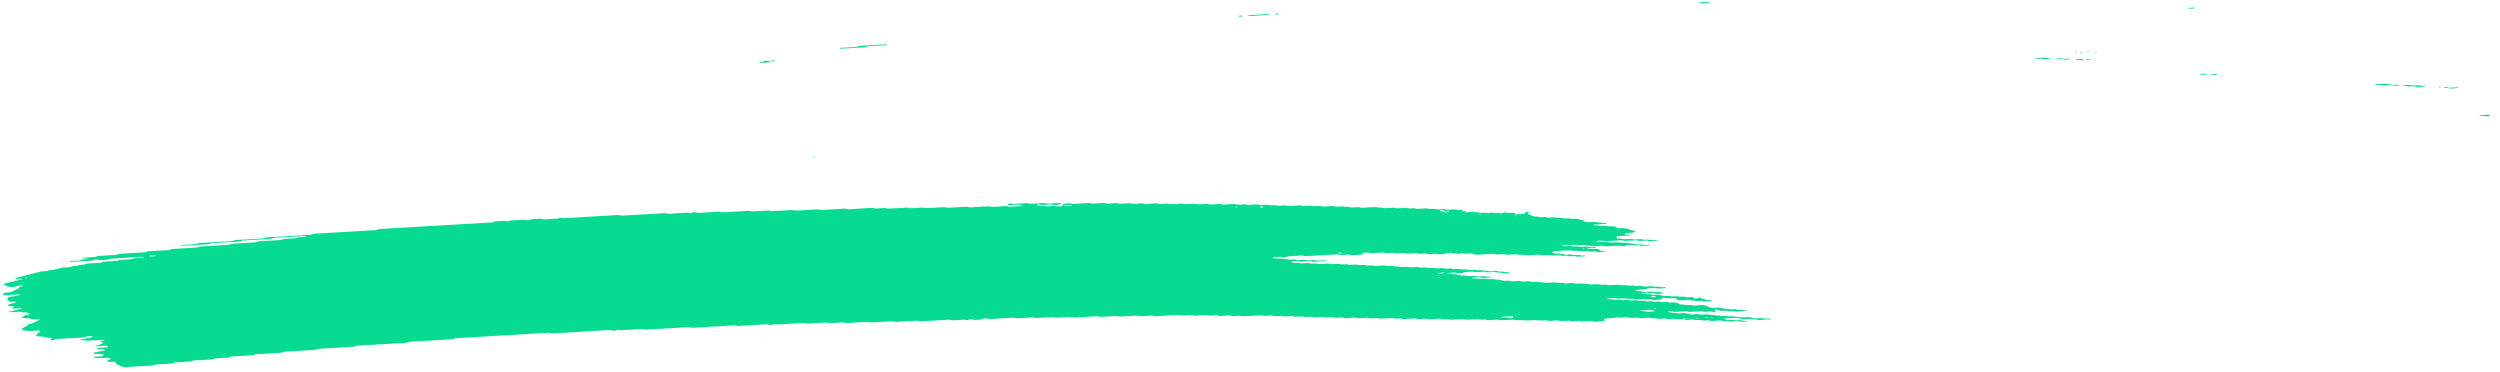 <svg width="262" height="39" viewBox="0 0 262 39" fill="none" xmlns="http://www.w3.org/2000/svg">
<path d="M174.635 30.192C174.381 30.207 174.124 30.217 173.875 30.239C173.714 30.253 173.644 30.213 173.536 30.193C173.5 30.186 173.461 30.172 173.428 30.174C173.177 30.188 172.925 30.205 172.674 30.221C172.597 30.256 172.549 30.302 172.431 30.32C172.316 30.336 172.18 30.336 172.051 30.344C171.882 30.354 171.713 30.364 171.543 30.374C171.459 30.378 171.389 30.395 171.362 30.427C171.357 30.433 171.413 30.446 171.444 30.454C171.547 30.481 171.647 30.511 171.761 30.531C171.869 30.551 172.002 30.518 172.118 30.543C172.378 30.599 172.38 30.598 172.578 30.587C172.747 30.577 172.916 30.566 173.086 30.559C173.119 30.557 173.158 30.57 173.194 30.577C173.302 30.597 173.372 30.641 173.531 30.624C173.651 30.61 173.785 30.608 173.91 30.6C174.016 30.626 174.114 30.655 174.227 30.675C174.332 30.695 174.363 30.71 174.307 30.736C174.256 30.76 174.184 30.77 174.089 30.772C174.005 30.773 173.92 30.781 173.835 30.786C173.792 30.788 173.751 30.79 173.71 30.793C173.548 30.803 173.548 30.803 173.252 30.747C173.136 30.724 173.006 30.756 172.895 30.735C172.821 30.72 172.756 30.699 172.684 30.684C172.653 30.678 172.604 30.677 172.566 30.679C172.438 30.685 172.309 30.69 172.186 30.702C172.099 30.71 172.048 30.735 172.059 30.76C172.061 30.77 172.123 30.784 172.159 30.785C172.241 30.786 172.328 30.774 172.408 30.78C172.485 30.786 172.565 30.804 172.621 30.823C172.737 30.864 172.868 30.827 172.978 30.838C173.094 30.849 173.189 30.885 173.3 30.906C173.328 30.911 173.382 30.902 173.426 30.9C173.552 30.893 173.677 30.888 173.803 30.881C173.909 30.907 174.022 30.93 174.117 30.959C174.29 31.013 174.475 31.033 174.698 31.007C174.824 30.992 174.947 30.997 175.047 31.032C175.15 31.067 175.269 31.064 175.399 31.056C175.52 31.049 175.643 31.029 175.766 31.054C176.034 31.109 176.037 31.112 176.352 31.09C176.447 31.083 176.519 31.081 176.591 31.102C176.658 31.121 176.73 31.137 176.8 31.154C176.925 31.148 177.054 31.141 177.179 31.134C177.341 31.124 177.431 31.136 177.47 31.186C177.493 31.216 177.504 31.244 177.561 31.265C177.628 31.29 177.7 31.288 177.797 31.281C177.89 31.275 177.956 31.265 177.994 31.233C178.01 31.219 178.04 31.207 178.068 31.196C178.091 31.188 178.127 31.175 178.148 31.177C178.186 31.181 178.238 31.19 178.251 31.202C178.378 31.31 178.378 31.311 178.506 31.342C178.648 31.376 178.795 31.407 178.924 31.446C179.039 31.481 179.155 31.466 179.281 31.465C179.376 31.465 179.437 31.488 179.43 31.512C179.425 31.525 179.389 31.545 179.359 31.547C179.107 31.565 178.853 31.58 178.599 31.593C178.568 31.595 178.53 31.579 178.494 31.571C178.422 31.555 178.357 31.53 178.28 31.525C178.203 31.52 178.113 31.533 178.029 31.538C177.944 31.542 177.854 31.554 177.777 31.547C177.7 31.54 177.638 31.514 177.566 31.497C177.533 31.489 177.486 31.478 177.458 31.481C177.271 31.502 177.132 31.473 176.998 31.434C176.97 31.426 176.921 31.421 176.885 31.423C176.587 31.438 176.292 31.456 175.995 31.474C175.874 31.481 175.776 31.45 175.75 31.398C175.737 31.368 175.711 31.339 175.71 31.309C175.71 31.256 175.568 31.227 175.466 31.233C175.296 31.242 175.124 31.25 174.958 31.263C174.822 31.274 174.706 31.264 174.613 31.232C174.505 31.195 174.382 31.202 174.259 31.212C174.166 31.22 174.141 31.249 174.147 31.323C174.153 31.383 174.109 31.402 173.943 31.412C173.732 31.425 173.519 31.437 173.306 31.448C173.273 31.449 173.234 31.434 173.201 31.426C173.129 31.41 173.064 31.385 172.987 31.379C172.91 31.373 172.82 31.387 172.736 31.392C172.651 31.397 172.561 31.409 172.484 31.403C172.407 31.397 172.343 31.37 172.273 31.354C172.24 31.346 172.198 31.334 172.165 31.336C171.996 31.343 171.826 31.354 171.657 31.364C171.467 31.375 171.467 31.375 171.197 31.32C171.074 31.296 170.951 31.316 170.83 31.323C170.702 31.33 170.581 31.334 170.481 31.298C170.413 31.275 170.339 31.261 170.259 31.266C170.046 31.277 169.836 31.29 169.623 31.301C169.587 31.303 169.538 31.299 169.51 31.291C169.374 31.254 169.24 31.224 169.05 31.243C168.886 31.26 168.709 31.261 168.545 31.276C168.455 31.284 168.414 31.313 168.432 31.335C168.443 31.347 168.497 31.36 168.533 31.36C168.615 31.361 168.705 31.347 168.782 31.353C168.941 31.363 169.021 31.438 169.229 31.417C169.352 31.404 169.48 31.4 169.609 31.396C169.642 31.395 169.678 31.412 169.714 31.421C169.817 31.445 169.907 31.476 170.056 31.459C170.179 31.447 170.31 31.443 170.436 31.436C170.636 31.424 170.636 31.425 170.896 31.479C171.019 31.505 171.142 31.484 171.263 31.477C171.353 31.473 171.437 31.464 171.509 31.476C171.62 31.495 171.7 31.537 171.836 31.535C171.964 31.532 172.09 31.519 172.218 31.514C172.298 31.512 172.373 31.526 172.437 31.55C172.504 31.574 172.576 31.584 172.663 31.579C172.789 31.571 172.917 31.562 173.046 31.558C173.082 31.557 173.123 31.565 173.156 31.572C173.228 31.588 173.298 31.606 173.367 31.623C173.493 31.618 173.621 31.616 173.744 31.605C173.839 31.597 173.906 31.6 173.983 31.618C174.081 31.642 174.161 31.684 174.32 31.664C174.4 31.654 174.492 31.656 174.572 31.647C174.669 31.636 174.736 31.64 174.805 31.666C174.937 31.717 175.101 31.718 175.271 31.698C175.455 31.676 175.594 31.701 175.733 31.74C175.88 31.781 175.88 31.78 175.994 31.879C176.028 31.907 176.123 31.921 176.202 31.915C176.336 31.906 176.451 31.91 176.549 31.944C176.652 31.98 176.775 31.976 176.901 31.966C177.068 31.952 177.235 31.94 177.371 31.992C177.438 32.017 177.51 32.023 177.6 32.017C177.854 32 178.111 31.99 178.359 31.97C178.511 31.957 178.598 31.986 178.701 32.01C178.84 32.042 178.992 32.072 178.993 32.142C178.993 32.154 179.029 32.167 179.06 32.176C179.127 32.194 179.199 32.21 179.269 32.228C179.372 32.255 179.472 32.277 179.613 32.262C179.736 32.251 179.867 32.247 179.993 32.239C180.118 32.23 180.234 32.226 180.347 32.26C180.479 32.298 180.618 32.334 180.767 32.362C180.872 32.383 181.011 32.348 181.124 32.375C181.193 32.392 181.26 32.411 181.335 32.426C181.366 32.432 181.415 32.427 181.456 32.425C181.54 32.422 181.628 32.419 181.71 32.41C181.805 32.4 181.876 32.402 181.949 32.422C182.015 32.441 182.083 32.467 182.16 32.472C182.275 32.48 182.403 32.444 182.519 32.485C182.578 32.505 182.653 32.525 182.73 32.531C182.807 32.537 182.897 32.523 182.979 32.524C183.015 32.524 183.059 32.538 183.08 32.55C183.092 32.556 183.075 32.573 183.057 32.582C183.034 32.593 183.001 32.607 182.967 32.609C182.713 32.625 182.459 32.639 182.205 32.654C182.054 32.664 182.054 32.664 181.748 32.608C181.676 32.595 181.596 32.597 181.506 32.604C181.386 32.612 181.263 32.627 181.137 32.611C180.972 32.551 180.769 32.546 180.554 32.57C180.464 32.58 180.382 32.58 180.315 32.563C180.173 32.529 180.024 32.498 179.898 32.458C179.8 32.427 179.754 32.425 179.713 32.467C179.7 32.481 179.688 32.495 179.69 32.508C179.706 32.552 179.735 32.596 179.751 32.64C179.756 32.653 179.736 32.667 179.723 32.681C179.682 32.718 179.628 32.715 179.538 32.684C179.448 32.653 179.34 32.633 179.196 32.647C179.073 32.66 178.94 32.658 178.817 32.672C178.627 32.692 178.493 32.664 178.357 32.626C178.328 32.617 178.279 32.613 178.244 32.615C177.861 32.636 177.482 32.66 177.099 32.681C177.017 32.685 176.943 32.672 176.878 32.648C176.811 32.624 176.736 32.612 176.654 32.616C176.316 32.636 175.977 32.653 175.638 32.677C175.5 32.687 175.389 32.675 175.294 32.644C175.222 32.621 175.155 32.614 175.065 32.617C174.968 32.62 174.898 32.629 174.85 32.655C174.804 32.68 174.838 32.695 174.94 32.714C175.051 32.736 175.154 32.763 175.26 32.788C175.344 32.784 175.429 32.777 175.511 32.778C175.547 32.778 175.581 32.794 175.617 32.803C175.72 32.828 175.815 32.854 175.961 32.84C176.084 32.827 176.215 32.824 176.341 32.816C176.515 32.806 176.515 32.806 176.798 32.861C176.87 32.876 176.947 32.875 177.04 32.867C177.119 32.86 177.201 32.873 177.258 32.899C177.282 32.91 177.274 32.928 177.226 32.987C177.226 33.03 177.28 33.011 177.298 32.982C177.325 32.941 177.271 32.928 177.169 32.95C177.097 32.966 177.062 32.989 177.08 33.008C177.09 33.018 177.139 33.031 177.226 32.987C177.451 32.933 177.623 32.926 177.787 32.912C177.885 32.904 177.946 32.907 178.024 32.93C178.116 32.958 178.209 32.987 178.36 32.972C178.525 32.956 178.699 32.954 178.866 32.941C179.02 32.928 179.1 32.967 179.198 32.99C179.316 33.017 179.447 32.986 179.555 33.002C179.668 33.018 179.748 33.057 179.879 33.064C180.068 33.039 180.19 33.084 180.334 33.113C180.447 33.135 180.58 33.115 180.701 33.105C180.837 33.094 180.95 33.104 181.045 33.136C181.153 33.172 181.274 33.164 181.397 33.156C181.684 33.138 181.695 33.135 181.862 33.184C181.983 33.219 182.099 33.203 182.219 33.199C182.325 33.222 182.428 33.248 182.538 33.27C182.567 33.275 182.62 33.266 182.664 33.263C182.79 33.256 182.918 33.248 183.044 33.241C183.128 33.236 183.218 33.223 183.295 33.228C183.372 33.234 183.437 33.26 183.506 33.277C183.576 33.294 183.648 33.311 183.715 33.328C183.818 33.355 183.916 33.377 184.059 33.364C184.182 33.352 184.311 33.348 184.439 33.34C184.6 33.33 184.595 33.332 184.896 33.386C185.058 33.415 185.225 33.379 185.389 33.375C185.471 33.373 185.551 33.383 185.608 33.408C185.631 33.419 185.624 33.437 185.631 33.452C185.208 33.477 184.782 33.498 184.364 33.528C184.202 33.54 184.117 33.508 184.03 33.481C183.885 33.439 183.696 33.502 183.559 33.446C183.477 33.413 183.359 33.395 183.218 33.411C183.136 33.42 183.048 33.419 182.964 33.428C182.748 33.448 182.551 33.449 182.378 33.388C182.319 33.366 182.234 33.355 182.172 33.334C182.1 33.312 182.03 33.3 181.946 33.304C181.563 33.326 181.184 33.348 180.804 33.372C180.771 33.374 180.737 33.387 180.709 33.397C180.638 33.422 180.661 33.442 180.777 33.458C180.815 33.463 180.846 33.474 180.882 33.483C180.952 33.5 181.016 33.527 181.093 33.533C181.17 33.539 181.26 33.526 181.345 33.522C181.429 33.517 181.519 33.504 181.596 33.509C181.673 33.515 181.738 33.541 181.81 33.557C181.843 33.565 181.885 33.578 181.918 33.577C182.087 33.572 182.254 33.562 182.423 33.553C182.529 33.577 182.619 33.612 182.745 33.62C182.825 33.625 182.909 33.615 182.991 33.617C183.027 33.617 183.074 33.631 183.092 33.642C183.102 33.65 183.069 33.667 183.043 33.676C182.946 33.71 182.813 33.704 182.692 33.715C182.561 33.727 182.443 33.724 182.343 33.689C182.276 33.666 182.201 33.654 182.119 33.658C181.906 33.67 181.696 33.684 181.483 33.694C181.447 33.696 181.403 33.688 181.37 33.681C181.099 33.627 181.099 33.626 180.91 33.638C180.63 33.655 180.63 33.655 180.442 33.608C180.406 33.599 180.367 33.582 180.336 33.583C180.039 33.598 179.744 33.613 179.449 33.634C179.351 33.64 179.285 33.64 179.212 33.617C179.151 33.597 179.078 33.575 179.001 33.57C178.922 33.565 178.835 33.578 178.75 33.583C178.665 33.587 178.575 33.599 178.501 33.592C178.424 33.585 178.357 33.56 178.29 33.542C178.22 33.524 178.146 33.525 178.051 33.532C177.759 33.553 177.756 33.55 177.465 33.496C177.432 33.489 177.388 33.482 177.352 33.484C177.139 33.495 176.929 33.509 176.716 33.52C176.634 33.525 176.554 33.513 176.497 33.487C176.474 33.477 176.482 33.459 176.466 33.424C176.448 33.416 176.468 33.43 176.474 33.444C176.512 33.442 176.558 33.443 176.587 33.436C176.658 33.419 176.694 33.397 176.676 33.378C176.665 33.368 176.616 33.356 176.586 33.356C176.529 33.356 176.481 33.376 176.466 33.424C176.304 33.454 176.132 33.46 175.966 33.475C175.868 33.484 175.807 33.479 175.729 33.456C175.637 33.428 175.541 33.4 175.39 33.415C175.226 33.431 175.051 33.434 174.882 33.447C174.687 33.461 174.601 33.381 174.437 33.383C174.268 33.385 174.098 33.401 173.929 33.412C173.78 33.421 173.78 33.421 173.472 33.363C173.358 33.342 173.225 33.373 173.115 33.351C173.04 33.337 172.976 33.316 172.904 33.301C172.873 33.295 172.824 33.295 172.785 33.297C172.572 33.307 172.357 33.315 172.152 33.335C171.918 33.358 171.741 33.334 171.573 33.281C171.363 33.291 171.15 33.297 170.942 33.314C170.791 33.327 170.703 33.298 170.6 33.274C170.564 33.266 170.533 33.253 170.495 33.249C170.456 33.246 170.41 33.253 170.369 33.255C170.2 33.266 170.025 33.27 169.861 33.287C169.658 33.307 169.581 33.234 169.424 33.226C169.319 33.27 169.263 33.329 169.055 33.334C168.886 33.338 168.717 33.352 168.547 33.363C168.463 33.367 168.378 33.373 168.293 33.377C168.158 33.386 168.094 33.42 168.123 33.474C168.138 33.503 168.151 33.533 168.165 33.562C168.191 33.615 168.127 33.659 168.019 33.666C167.722 33.683 167.427 33.701 167.129 33.717C167.05 33.722 166.972 33.707 166.908 33.683C166.841 33.659 166.766 33.648 166.684 33.653C166.387 33.67 166.092 33.688 165.794 33.704C165.761 33.706 165.717 33.697 165.683 33.69C165.611 33.674 165.542 33.655 165.472 33.638C165.303 33.647 165.136 33.652 164.969 33.663C164.7 33.68 164.7 33.681 164.502 33.632C164.466 33.623 164.43 33.606 164.396 33.607C164.268 33.611 164.142 33.62 164.014 33.628C163.637 33.652 163.637 33.652 163.526 33.625C163.426 33.6 163.336 33.57 163.184 33.585C163.02 33.601 162.846 33.607 162.676 33.616C162.551 33.622 162.425 33.63 162.299 33.632C162.266 33.632 162.23 33.615 162.194 33.607C162.091 33.579 161.99 33.557 161.849 33.572C161.767 33.581 161.68 33.583 161.595 33.588C161.375 33.601 161.375 33.601 161.012 33.548C160.976 33.542 160.932 33.536 160.896 33.539C160.599 33.556 160.304 33.574 160.006 33.589C159.97 33.591 159.926 33.586 159.89 33.581C159.484 33.53 159.484 33.53 159.053 33.556C158.889 33.565 158.884 33.569 158.711 33.522C158.634 33.501 158.57 33.492 158.48 33.498C158.141 33.52 157.8 33.535 157.464 33.56C157.313 33.571 157.225 33.544 157.122 33.521C157.086 33.513 157.047 33.495 157.017 33.496C156.678 33.513 156.339 33.534 156.001 33.552C155.97 33.553 155.931 33.536 155.895 33.528C155.826 33.512 155.759 33.488 155.681 33.483C155.602 33.477 155.515 33.491 155.427 33.495C155.214 33.507 155.214 33.507 154.967 33.454C154.934 33.447 154.89 33.437 154.857 33.439C154.518 33.458 154.177 33.473 153.841 33.5C153.649 33.514 153.517 33.489 153.381 33.451C153.352 33.443 153.304 33.44 153.268 33.442C152.885 33.463 152.506 33.486 152.123 33.508C152.044 33.512 151.967 33.497 151.902 33.474C151.799 33.438 151.679 33.442 151.55 33.45C151.255 33.469 151.253 33.469 151.078 33.426C151.042 33.417 151.011 33.406 150.972 33.401C150.936 33.397 150.89 33.4 150.851 33.401C150.682 33.411 150.513 33.421 150.343 33.431C150.174 33.441 150.002 33.446 149.835 33.462C149.63 33.481 149.532 33.423 149.388 33.397C149.178 33.408 148.962 33.416 148.754 33.435C148.595 33.449 148.52 33.41 148.415 33.39C148.379 33.383 148.34 33.368 148.307 33.37C147.925 33.39 147.542 33.412 147.163 33.436C147.07 33.442 147.009 33.435 146.931 33.414C146.759 33.366 146.751 33.367 146.464 33.386C146.338 33.394 146.217 33.401 146.109 33.365C146.014 33.332 145.898 33.324 145.762 33.335C145.596 33.349 145.424 33.356 145.254 33.365C145.085 33.375 144.916 33.389 144.746 33.394C144.61 33.398 144.528 33.356 144.42 33.335C144.386 33.329 144.34 33.328 144.301 33.33C144.132 33.338 143.958 33.345 143.793 33.36C143.593 33.379 143.482 33.33 143.341 33.302C143.31 33.296 143.259 33.3 143.22 33.302C142.923 33.319 142.628 33.337 142.33 33.354C142.224 33.331 142.116 33.307 142.011 33.283C141.842 33.293 141.672 33.303 141.503 33.312C141.375 33.319 141.244 33.322 141.123 33.336C140.967 33.354 140.889 33.312 140.784 33.292C140.748 33.285 140.709 33.269 140.676 33.271C140.463 33.281 140.25 33.292 140.039 33.308C139.839 33.323 139.759 33.243 139.595 33.244C139.425 33.245 139.251 33.257 139.087 33.274C138.897 33.293 138.763 33.264 138.626 33.226C138.598 33.218 138.549 33.214 138.513 33.216C138.3 33.227 138.09 33.24 137.877 33.251C137.841 33.253 137.798 33.249 137.762 33.243C137.355 33.191 137.355 33.191 137.178 33.202C137.053 33.209 136.924 33.218 136.796 33.223C136.76 33.224 136.716 33.217 136.683 33.209C136.415 33.155 136.415 33.154 136.223 33.166C136.053 33.176 135.884 33.186 135.715 33.196C135.609 33.172 135.501 33.149 135.396 33.125C135.185 33.137 134.97 33.146 134.762 33.162C134.664 33.17 134.6 33.167 134.526 33.145C134.433 33.118 134.34 33.087 134.186 33.102C134.022 33.119 133.848 33.121 133.681 33.135C133.481 33.151 133.398 33.07 133.236 33.071C133.067 33.072 132.892 33.084 132.728 33.1C132.538 33.119 132.404 33.091 132.268 33.053C132.24 33.045 132.191 33.04 132.155 33.042C131.688 33.069 131.223 33.095 130.757 33.124C130.469 33.141 130.469 33.142 129.922 33.094C129.883 33.09 129.842 33.087 129.804 33.089C129.634 33.097 129.46 33.103 129.296 33.119C129.096 33.138 128.985 33.09 128.843 33.06C128.812 33.054 128.764 33.058 128.722 33.06C128.594 33.066 128.468 33.075 128.34 33.082C128.171 33.092 128.002 33.102 127.832 33.112C127.727 33.089 127.619 33.065 127.513 33.042C127.303 33.054 127.087 33.06 126.879 33.08C126.72 33.094 126.645 33.057 126.54 33.035C126.504 33.028 126.465 33.013 126.432 33.014C126.05 33.034 125.667 33.056 125.288 33.081C125.131 33.092 125.059 33.052 124.953 33.032C124.917 33.025 124.876 33.014 124.843 33.016C124.589 33.029 124.335 33.044 124.081 33.06C123.937 33.069 123.937 33.069 123.623 33.014C123.587 33.008 123.546 33.002 123.51 33.003C122.705 33.049 121.902 33.098 121.096 33.144C121.014 33.148 120.939 33.135 120.875 33.111C120.808 33.087 120.733 33.074 120.651 33.079C120.312 33.098 119.971 33.116 119.635 33.139C119.497 33.149 119.386 33.138 119.291 33.107C119.219 33.084 119.152 33.075 119.062 33.081C118.893 33.091 118.723 33.101 118.554 33.111C118.385 33.121 118.215 33.131 118.046 33.141C117.877 33.151 117.705 33.157 117.538 33.172C117.333 33.191 117.232 33.136 117.091 33.108C116.837 33.122 116.583 33.136 116.331 33.151C115.992 33.17 115.654 33.191 115.315 33.209C115.284 33.211 115.246 33.195 115.21 33.187C115.104 33.165 115.027 33.134 114.87 33.144C114.111 33.192 113.346 33.233 112.584 33.281C112.425 33.291 112.355 33.253 112.247 33.233C112.211 33.226 112.17 33.214 112.137 33.216C111.714 33.239 111.29 33.264 110.867 33.289C110.695 33.299 110.695 33.299 110.407 33.244C110.373 33.238 110.33 33.23 110.294 33.232C109.742 33.263 109.193 33.296 108.641 33.328C108.559 33.333 108.485 33.32 108.418 33.296C108.353 33.272 108.276 33.259 108.197 33.264C107.689 33.293 107.178 33.321 106.673 33.353C106.537 33.362 106.424 33.354 106.326 33.322C106.256 33.299 106.187 33.29 106.099 33.295C105.337 33.34 104.575 33.383 103.813 33.431C103.667 33.44 103.564 33.423 103.472 33.394C103.397 33.37 103.333 33.366 103.24 33.37C103.143 33.374 103.084 33.384 103.03 33.411C102.961 33.446 102.918 33.49 102.754 33.493C102.584 33.496 102.413 33.507 102.246 33.522C102.087 33.538 102.012 33.498 101.912 33.474C101.837 33.457 101.768 33.454 101.673 33.462C101.586 33.47 101.532 33.485 101.481 33.513C101.368 33.574 101.358 33.574 101.219 33.536C101.144 33.516 101.077 33.5 100.995 33.504C100.657 33.522 100.318 33.542 99.979 33.563C99.784 33.575 99.782 33.577 99.635 33.532C99.563 33.51 99.493 33.499 99.409 33.505C98.478 33.56 97.546 33.613 96.615 33.67C96.471 33.68 96.373 33.661 96.27 33.635C96.237 33.626 96.204 33.613 96.165 33.61C96.126 33.606 96.083 33.61 96.042 33.612C95.364 33.651 94.684 33.689 94.01 33.732C93.856 33.742 93.773 33.714 93.668 33.691C93.632 33.683 93.601 33.671 93.562 33.667C93.524 33.664 93.478 33.671 93.437 33.673C92.759 33.713 92.079 33.751 91.405 33.794C91.243 33.804 91.173 33.767 91.068 33.748C91.032 33.74 90.993 33.727 90.96 33.729C90.747 33.739 90.536 33.753 90.323 33.765C89.816 33.795 89.307 33.823 88.799 33.854C88.605 33.866 88.519 33.787 88.355 33.791C88.142 33.796 87.931 33.814 87.718 33.827C87.549 33.837 87.38 33.846 87.21 33.857C87.044 33.867 87.044 33.867 86.627 33.816C86.591 33.811 86.547 33.805 86.511 33.807C85.919 33.841 85.324 33.875 84.734 33.911C84.597 33.919 84.484 33.915 84.387 33.882C84.317 33.859 84.245 33.848 84.16 33.853C83.27 33.905 82.382 33.958 81.492 34.009C81.459 34.011 81.415 34.002 81.382 33.995C81.309 33.979 81.24 33.96 81.17 33.943C81.119 33.964 81.053 33.983 81.02 34.006C80.974 34.037 80.912 34.046 80.815 34.052C80.717 34.057 80.656 34.056 80.578 34.032C80.486 34.004 80.39 33.982 80.239 33.991C79.308 34.049 78.376 34.101 77.445 34.158C77.291 34.167 77.219 34.128 77.111 34.107C77.075 34.101 77.034 34.091 77 34.093C76.618 34.114 76.238 34.137 75.856 34.159C74.796 34.221 73.737 34.281 72.68 34.347C72.487 34.359 72.356 34.337 72.22 34.298C72.191 34.29 72.142 34.286 72.107 34.288C70.624 34.374 69.141 34.461 67.66 34.548C67.581 34.552 67.504 34.538 67.439 34.515C67.372 34.491 67.298 34.48 67.216 34.484C66.538 34.523 65.861 34.563 65.183 34.603C65.014 34.613 65.012 34.614 64.837 34.572C64.8 34.563 64.762 34.546 64.734 34.548C64.675 34.552 64.618 34.575 64.578 34.605C64.537 34.637 64.473 34.646 64.378 34.653C64.28 34.659 64.216 34.656 64.142 34.635C64.046 34.608 63.959 34.583 63.805 34.592C61.858 34.709 59.91 34.822 57.963 34.938C57.806 34.947 57.734 34.91 57.626 34.889C57.59 34.883 57.554 34.874 57.515 34.872C57.474 34.871 57.431 34.876 57.39 34.879C54.213 35.065 51.037 35.251 47.861 35.437C47.671 35.448 47.674 35.448 47.467 35.531C47.441 35.54 47.408 35.554 47.372 35.556C46.4 35.614 45.425 35.671 44.45 35.728C44.026 35.752 43.603 35.778 43.18 35.802C43.028 35.81 43.028 35.81 42.667 35.907C42.637 35.915 42.601 35.926 42.565 35.928C40.872 36.027 39.178 36.127 37.483 36.225C37.349 36.232 37.241 36.249 37.18 36.291C37.137 36.322 37.081 36.34 36.996 36.345C35.811 36.415 34.626 36.485 33.438 36.553C33.297 36.561 33.212 36.586 33.143 36.624C33.12 36.636 33.1 36.651 33.066 36.66C33.036 36.668 32.99 36.671 32.951 36.673C31.935 36.733 30.919 36.794 29.901 36.851C29.749 36.859 29.688 36.892 29.614 36.927C29.588 36.939 29.57 36.955 29.537 36.963C29.504 36.97 29.455 36.97 29.414 36.972C28.567 37.022 27.721 37.072 26.874 37.121C26.71 37.117 26.674 37.169 26.595 37.2C26.567 37.211 26.547 37.225 26.514 37.232C26.478 37.24 26.431 37.239 26.388 37.241C25.71 37.28 25.033 37.322 24.353 37.359C24.197 37.367 24.166 37.413 24.082 37.444C24.054 37.454 24.026 37.469 23.992 37.472C23.569 37.498 23.146 37.523 22.723 37.547C22.581 37.555 22.581 37.554 22.333 37.643C22.305 37.653 22.272 37.663 22.236 37.666C21.602 37.704 20.966 37.741 20.33 37.779C20.248 37.783 20.192 37.805 20.151 37.835C20.11 37.865 20.051 37.885 19.969 37.89C19.461 37.92 18.953 37.951 18.445 37.978C18.304 37.986 18.212 38.008 18.151 38.048C18.105 38.079 18.049 38.094 17.959 38.1C17.451 38.129 16.943 38.161 16.432 38.187C16.283 38.194 16.207 38.224 16.145 38.262C16.097 38.292 16.041 38.303 15.946 38.309C15.014 38.362 14.08 38.415 13.152 38.473C12.995 38.483 12.915 38.452 12.812 38.43C12.666 38.399 12.529 38.365 12.528 38.296C12.528 38.285 12.485 38.273 12.454 38.264C12.224 38.197 12.224 38.197 12.188 38.126C12.167 38.082 12.143 38.038 12.124 37.993C12.09 37.92 12.008 37.902 11.772 37.915C11.687 37.92 11.603 37.926 11.518 37.93C11.392 37.936 11.297 37.907 11.273 37.854C11.26 37.824 11.244 37.795 11.231 37.765C11.359 37.758 11.357 37.757 11.582 37.649C11.676 37.603 11.676 37.603 11.493 37.558C11.424 37.541 11.357 37.523 11.282 37.507C11.249 37.499 11.205 37.495 11.169 37.497C10.956 37.508 10.746 37.521 10.535 37.534C10.197 37.554 10.197 37.554 9.852 37.463C9.823 37.456 9.78 37.443 9.785 37.436C9.812 37.403 9.882 37.388 9.969 37.385C10.097 37.379 10.223 37.37 10.348 37.363C10.433 37.358 10.518 37.353 10.602 37.348C10.682 37.314 10.764 37.281 10.838 37.246C10.955 37.192 10.955 37.191 10.793 37.153C10.69 37.128 10.579 37.106 10.474 37.083C10.348 37.091 10.22 37.099 10.094 37.105C9.935 37.114 9.871 37.097 9.829 37.039C9.792 36.988 9.835 36.944 9.959 36.933C10.084 36.922 10.202 36.915 10.266 36.87C10.327 36.826 10.435 36.809 10.568 36.805C10.653 36.802 10.738 36.796 10.822 36.79C10.932 36.783 10.991 36.737 10.967 36.687C10.954 36.654 10.928 36.626 10.828 36.619C10.383 36.588 10.378 36.589 10.157 36.529C10.136 36.524 10.121 36.508 10.128 36.499C10.141 36.486 10.169 36.467 10.2 36.464C10.495 36.444 10.79 36.425 11.085 36.412C11.182 36.407 11.254 36.401 11.287 36.368C11.333 36.322 11.312 36.28 11.222 36.249C11.193 36.239 11.147 36.227 11.116 36.228C10.777 36.244 10.441 36.265 10.103 36.282C10.072 36.284 10.015 36.269 10.002 36.257C9.976 36.236 10.015 36.207 10.104 36.197C10.222 36.184 10.343 36.182 10.422 36.138C10.532 36.074 10.667 36.016 10.79 35.955C10.81 35.945 10.843 35.924 10.836 35.922C10.771 35.903 10.697 35.888 10.63 35.869C10.516 35.838 10.516 35.794 10.541 35.752C10.561 35.718 10.638 35.705 10.733 35.705C10.774 35.705 10.825 35.705 10.859 35.697C10.946 35.677 10.974 35.652 10.93 35.633C10.904 35.622 10.858 35.607 10.827 35.609C10.278 35.639 9.726 35.669 9.18 35.706C9.018 35.717 8.943 35.683 8.846 35.659C8.771 35.641 8.701 35.634 8.609 35.647C8.522 35.66 8.437 35.653 8.383 35.623C8.339 35.599 8.416 35.579 8.624 35.555C8.662 35.551 8.706 35.548 8.734 35.539C9.03 35.442 9.03 35.441 9.236 35.429C9.436 35.417 9.436 35.416 9.54 35.364C9.589 35.34 9.643 35.316 9.689 35.291C9.706 35.281 9.737 35.263 9.727 35.258C9.67 35.23 9.593 35.224 9.503 35.23C9.303 35.246 9.067 35.234 8.962 35.319C8.922 35.351 8.858 35.36 8.765 35.365C7.836 35.418 6.908 35.475 5.976 35.526C5.825 35.535 5.756 35.568 5.697 35.604C5.646 35.635 5.59 35.644 5.492 35.649C5.395 35.655 5.318 35.657 5.261 35.628C5.228 35.61 5.256 35.585 5.332 35.56C5.442 35.524 5.421 35.48 5.385 35.438C5.359 35.41 5.279 35.391 5.194 35.393C5.069 35.397 4.948 35.407 4.842 35.371C4.781 35.351 4.703 35.336 4.634 35.319C4.5 35.282 4.366 35.245 4.179 35.269C4.05 35.261 3.96 35.229 3.857 35.204C3.685 35.163 3.669 35.157 3.792 35.113C3.93 35.064 3.821 35 3.898 34.951C3.98 34.9 4.092 34.854 4.192 34.806C4.217 34.793 4.24 34.781 4.266 34.769C4.206 34.751 4.152 34.729 4.083 34.717C3.993 34.701 3.946 34.681 3.951 34.626C3.933 34.618 3.941 34.638 3.961 34.644C3.984 34.649 4.041 34.644 4.069 34.638C4.141 34.621 4.176 34.599 4.158 34.58C4.148 34.57 4.099 34.558 4.068 34.558C4.012 34.558 3.963 34.578 3.948 34.626C3.661 34.663 3.364 34.681 3.066 34.696C3.035 34.698 2.996 34.68 2.96 34.671C2.842 34.641 2.842 34.642 2.495 34.633C2.459 34.632 2.41 34.62 2.392 34.608C2.317 34.553 2.319 34.493 2.283 34.436C2.349 34.398 2.415 34.361 2.484 34.325C2.622 34.25 2.801 34.185 2.908 34.104C2.884 34.06 2.853 34.016 2.965 33.98C3.286 33.935 3.283 33.935 3.37 33.892C3.618 33.771 3.863 33.648 4.121 33.528C4.19 33.497 4.19 33.48 4.066 33.467C4.028 33.463 3.986 33.463 3.945 33.464C3.817 33.471 3.689 33.487 3.563 33.484C3.437 33.481 3.344 33.442 3.241 33.418C3.136 33.393 3.03 33.368 2.925 33.342C2.804 33.345 2.684 33.37 2.563 33.33C2.47 33.299 2.354 33.277 2.249 33.251C2.327 33.183 2.476 33.131 2.591 33.071C2.695 33.017 2.698 33.018 2.98 32.975C3.113 32.955 3.158 32.855 3.045 32.825C2.908 32.79 2.764 32.757 2.625 32.723C2.505 32.726 2.382 32.751 2.266 32.711C2.175 32.68 2.073 32.66 1.924 32.672C1.672 32.692 1.416 32.702 1.162 32.718C1.075 32.724 0.98 32.721 0.941 32.69C0.915 32.669 0.989 32.639 1.074 32.633C1.202 32.624 1.317 32.613 1.381 32.568C1.442 32.523 1.555 32.51 1.688 32.504C1.724 32.502 1.765 32.491 1.783 32.48C1.875 32.428 1.977 32.384 2.175 32.385C2.257 32.367 2.3 32.345 2.274 32.323C2.259 32.312 2.205 32.297 2.174 32.299C1.961 32.308 1.748 32.317 1.54 32.333C1.443 32.341 1.368 32.343 1.306 32.316C1.262 32.298 1.285 32.274 1.367 32.248C1.439 32.226 1.459 32.2 1.453 32.169C1.44 32.099 1.363 32.078 1.116 32.083C0.939 32.087 0.895 32.076 0.856 32.015C0.846 32.001 0.82 31.981 0.838 31.971C0.947 31.911 1.018 31.836 1.226 31.807C1.308 31.796 1.395 31.796 1.446 31.773C1.497 31.749 1.543 31.722 1.597 31.7C1.663 31.673 1.709 31.648 1.678 31.631C1.627 31.601 1.545 31.598 1.45 31.609C1.368 31.618 1.28 31.619 1.196 31.625C1.044 31.635 0.921 31.612 0.902 31.573C0.853 31.469 0.8 31.367 0.755 31.263C0.75 31.251 0.763 31.235 0.783 31.224C0.854 31.186 0.931 31.151 1.005 31.114C1.092 31.072 1.231 31.08 1.349 31.072C1.515 31.06 1.515 31.061 1.738 30.975C1.825 30.941 1.976 30.954 2.066 30.923C2.094 30.913 2.137 30.897 2.13 30.888C2.119 30.877 2.068 30.868 2.029 30.863C1.993 30.857 1.95 30.855 1.911 30.858C1.444 30.884 0.98 30.912 0.513 30.938C0.433 30.943 0.346 30.923 0.317 30.896C0.289 30.87 0.296 30.838 0.291 30.809C0.365 30.772 0.449 30.738 0.513 30.699C0.561 30.669 0.617 30.655 0.715 30.653C0.843 30.65 0.969 30.64 1.113 30.631C1.378 30.501 1.638 30.364 1.925 30.233C2.039 30.18 2.011 30.127 2.033 30.071C2.056 30.019 2.228 30.027 2.343 30.011C2.435 29.999 2.466 29.97 2.43 29.951C2.409 29.939 2.363 29.926 2.327 29.926C2.242 29.926 2.157 29.934 2.073 29.939C1.988 29.943 1.89 29.941 1.821 29.956C1.755 29.97 1.711 30.001 1.668 30.026C1.62 30.055 1.556 30.065 1.458 30.067C1.332 30.069 1.207 30.077 1.081 30.084C0.942 30.049 0.798 30.015 0.664 29.979C0.638 29.972 0.633 29.951 0.635 29.938C0.64 29.903 0.601 29.882 0.516 29.865C0.444 29.851 0.385 29.83 0.318 29.813C0.369 29.788 0.425 29.765 0.466 29.739C0.555 29.685 0.668 29.645 0.863 29.647C0.939 29.612 1.001 29.569 1.1 29.545C1.195 29.521 1.357 29.544 1.428 29.492C1.464 29.466 1.518 29.436 1.587 29.425C1.697 29.408 1.841 29.417 1.905 29.367C1.943 29.338 1.999 29.312 2.073 29.305C2.158 29.297 2.245 29.295 2.307 29.278C2.34 29.269 2.376 29.255 2.376 29.242C2.375 29.234 2.324 29.222 2.288 29.217C2.255 29.21 2.211 29.206 2.172 29.208C2.044 29.213 1.918 29.223 1.79 29.229C1.754 29.231 1.713 29.225 1.674 29.219C1.561 29.205 1.569 29.187 1.658 29.155C1.748 29.124 1.811 29.084 1.886 29.047C1.968 29.04 2.07 29.043 2.127 29.026C2.221 28.998 2.288 28.958 2.364 28.923C2.449 28.918 2.536 28.916 2.616 28.906C2.649 28.902 2.664 28.882 2.692 28.871C2.743 28.848 2.787 28.816 2.856 28.805C2.969 28.789 3.107 28.795 3.174 28.746C3.212 28.718 3.27 28.687 3.342 28.685C3.542 28.681 3.627 28.632 3.729 28.586C3.805 28.551 3.97 28.568 4.054 28.533C4.11 28.511 4.151 28.483 4.208 28.462C4.231 28.453 4.279 28.448 4.318 28.446C4.528 28.432 4.741 28.422 4.951 28.407C4.985 28.404 5.015 28.391 5.041 28.38C5.095 28.357 5.128 28.325 5.194 28.31C5.261 28.294 5.356 28.294 5.438 28.29C5.702 28.276 5.723 28.279 5.843 28.203C5.939 28.142 6.179 28.185 6.257 28.117C6.303 28.078 6.388 28.046 6.539 28.041C6.752 28.034 6.962 28.017 7.175 28.005C7.365 27.994 7.363 27.994 7.567 27.911C7.659 27.873 7.795 27.878 7.916 27.871C8.044 27.864 8.162 27.853 8.223 27.808C8.284 27.764 8.397 27.75 8.528 27.744C8.648 27.737 8.785 27.741 8.879 27.706C9.109 27.62 9.107 27.619 9.268 27.61C9.522 27.595 9.776 27.58 10.03 27.565C10.2 27.555 10.377 27.553 10.536 27.533C10.651 27.518 10.702 27.468 10.776 27.433C10.986 27.42 11.197 27.406 11.407 27.393C11.702 27.375 12 27.358 12.297 27.341C12.425 27.307 12.442 27.232 12.658 27.228C12.786 27.226 12.912 27.214 13.04 27.207C13.253 27.194 13.464 27.178 13.677 27.171C13.838 27.166 13.866 27.118 13.95 27.088C13.979 27.077 14.004 27.062 14.037 27.059C14.371 27.034 14.715 27.028 15.04 26.991C15.074 26.987 15.104 26.968 15.112 26.955C15.117 26.948 15.073 26.935 15.045 26.928C15.011 26.921 14.968 26.914 14.932 26.916C13.872 26.977 12.812 27.04 11.753 27.101C11.604 27.11 11.604 27.109 11.243 27.208C11.213 27.216 11.177 27.225 11.138 27.228C10.969 27.239 10.797 27.245 10.63 27.259C10.494 27.27 10.381 27.259 10.283 27.227C10.214 27.204 10.142 27.197 10.054 27.199C9.957 27.202 9.893 27.212 9.837 27.236C9.763 27.269 9.725 27.312 9.568 27.321C8.847 27.36 8.126 27.404 7.408 27.446C7.307 27.434 7.258 27.415 7.284 27.393C7.299 27.38 7.33 27.362 7.361 27.36C7.656 27.341 7.953 27.324 8.248 27.306C8.289 27.303 8.346 27.305 8.369 27.296C8.481 27.256 8.522 27.191 8.735 27.186C8.858 27.183 8.984 27.169 9.101 27.157C9.135 27.153 9.165 27.134 9.173 27.121C9.175 27.114 9.134 27.1 9.103 27.094C8.99 27.069 8.86 27.1 8.746 27.082C8.708 27.076 8.654 27.067 8.646 27.056C8.641 27.047 8.684 27.031 8.715 27.021C8.743 27.012 8.781 27.004 8.82 27.001C9.159 26.98 9.497 26.958 9.836 26.942C9.974 26.935 10.072 26.913 10.133 26.872C10.179 26.841 10.235 26.825 10.322 26.82C10.915 26.787 11.508 26.749 12.103 26.718C12.252 26.71 12.328 26.681 12.39 26.642C12.438 26.612 12.494 26.601 12.589 26.596C13.439 26.548 14.283 26.495 15.132 26.449C15.288 26.441 15.334 26.403 15.413 26.369C15.441 26.358 15.459 26.343 15.495 26.336C15.531 26.329 15.577 26.33 15.621 26.328C16.298 26.289 16.976 26.247 17.655 26.21C17.814 26.202 17.845 26.157 17.927 26.126C17.955 26.116 17.98 26.1 18.014 26.097C18.521 26.066 19.029 26.037 19.538 26.006C19.876 25.986 20.215 25.966 20.553 25.947C20.72 25.938 20.72 25.937 20.945 25.852C20.971 25.842 21.007 25.83 21.04 25.828C22.015 25.769 22.987 25.713 23.962 25.656C24.044 25.651 24.103 25.63 24.144 25.6C24.184 25.57 24.243 25.549 24.323 25.544C25.085 25.499 25.847 25.454 26.611 25.411C26.75 25.404 26.847 25.382 26.909 25.342C26.954 25.311 27.011 25.295 27.098 25.291C27.86 25.247 28.622 25.2 29.387 25.158C29.533 25.15 29.604 25.119 29.676 25.083C29.701 25.071 29.721 25.05 29.752 25.048C30.132 25.023 30.509 24.997 30.891 24.979C31.05 24.972 31.104 24.934 31.168 24.898C31.219 24.87 31.278 24.86 31.375 24.856C31.588 24.848 31.799 24.832 32.006 24.817C32.037 24.814 32.075 24.794 32.078 24.782C32.083 24.759 32.023 24.743 31.926 24.735C30.91 24.794 29.891 24.854 28.875 24.913C28.709 24.923 28.709 24.923 28.484 25.008C28.458 25.018 28.422 25.03 28.386 25.033C27.411 25.09 26.439 25.147 25.464 25.205C25.382 25.209 25.323 25.23 25.282 25.26C25.242 25.291 25.183 25.311 25.103 25.316C24.172 25.371 23.241 25.427 22.307 25.479C22.168 25.486 22.071 25.507 22.01 25.548C21.964 25.578 21.908 25.594 21.82 25.599C20.93 25.65 20.042 25.704 19.15 25.754C19.06 25.758 18.993 25.733 18.998 25.709C19 25.696 19.038 25.675 19.069 25.674C19.533 25.643 19.995 25.612 20.462 25.59C20.619 25.582 20.664 25.543 20.744 25.51C20.769 25.498 20.79 25.483 20.823 25.477C20.859 25.469 20.905 25.47 20.949 25.468C22.049 25.403 23.15 25.337 24.253 25.276C24.412 25.267 24.442 25.223 24.524 25.192C24.552 25.181 24.578 25.165 24.611 25.163C24.95 25.141 25.289 25.122 25.627 25.103C26.22 25.068 26.813 25.033 27.408 24.998C27.58 24.988 27.58 24.988 27.799 24.904C27.825 24.894 27.861 24.882 27.894 24.88C29.462 24.788 31.029 24.695 32.597 24.604C32.679 24.599 32.738 24.578 32.779 24.548C32.819 24.518 32.878 24.497 32.958 24.491C35.077 24.367 37.194 24.243 39.313 24.12C39.451 24.112 39.549 24.093 39.61 24.051C39.653 24.02 39.712 24.004 39.799 23.999C42.129 23.862 44.458 23.726 46.791 23.589C48.358 23.497 49.926 23.404 51.493 23.314C51.637 23.306 51.714 23.278 51.785 23.241C51.808 23.229 51.831 23.208 51.862 23.206C52.198 23.184 52.534 23.163 52.87 23.142C52.975 23.166 53.081 23.189 53.187 23.213C53.266 23.179 53.343 23.144 53.422 23.11C53.93 23.083 54.43 23.042 54.943 23.029C54.977 23.028 55.013 23.045 55.049 23.054C55.288 23.11 55.424 23.105 55.575 23.03C55.628 23.003 55.674 22.979 55.756 22.974C56.01 22.958 56.267 22.947 56.518 22.927C56.654 22.918 56.767 22.926 56.865 22.958C56.935 22.981 57.007 22.991 57.092 22.986C57.559 22.958 58.023 22.931 58.49 22.902C58.523 22.901 58.554 22.885 58.579 22.875C58.633 22.851 58.679 22.826 58.73 22.802C58.799 22.817 58.877 22.829 58.933 22.848C59.005 22.871 59.072 22.871 59.17 22.865C61.032 22.754 62.898 22.646 64.76 22.534C64.919 22.525 64.989 22.563 65.097 22.582C65.133 22.589 65.169 22.598 65.208 22.6C65.249 22.601 65.292 22.596 65.333 22.593C66.731 22.511 68.13 22.429 69.528 22.347C69.713 22.336 69.713 22.336 69.988 22.391C70.022 22.398 70.065 22.406 70.101 22.403C70.737 22.368 71.374 22.329 72.007 22.293C72.09 22.288 72.159 22.302 72.234 22.323C72.381 22.363 72.391 22.362 72.498 22.303C72.549 22.276 72.603 22.259 72.687 22.25C72.78 22.241 72.854 22.244 72.926 22.26C73.029 22.282 73.104 22.32 73.261 22.309C73.938 22.267 74.618 22.231 75.293 22.187C75.446 22.177 75.529 22.207 75.632 22.229C75.668 22.237 75.701 22.25 75.74 22.252C75.778 22.255 75.825 22.248 75.866 22.246C76.712 22.196 77.561 22.148 78.406 22.095C78.565 22.085 78.634 22.123 78.742 22.142C78.778 22.149 78.82 22.162 78.853 22.16C79.361 22.132 79.872 22.102 80.38 22.071C80.562 22.06 80.562 22.061 80.84 22.115C80.873 22.122 80.917 22.129 80.953 22.128C81.545 22.094 82.141 22.059 82.733 22.024C82.915 22.013 82.915 22.013 83.442 22.059C83.481 22.062 83.522 22.068 83.56 22.066C84.238 22.026 84.918 21.988 85.595 21.946C85.731 21.938 85.844 21.945 85.942 21.977C86.011 22 86.083 22.009 86.168 22.004C86.93 21.959 87.695 21.916 88.454 21.868C88.6 21.859 88.695 21.879 88.798 21.904C88.832 21.913 88.865 21.926 88.904 21.929C88.943 21.933 88.986 21.929 89.027 21.926C89.789 21.882 90.554 21.839 91.313 21.791C91.467 21.781 91.55 21.811 91.653 21.833C91.689 21.841 91.727 21.857 91.758 21.856C92.056 21.841 92.353 21.827 92.648 21.804C92.807 21.791 92.877 21.832 92.985 21.852C93.021 21.858 93.062 21.871 93.096 21.869C93.732 21.834 94.368 21.796 95.002 21.758C95.092 21.752 95.159 21.76 95.231 21.783C95.326 21.814 95.437 21.827 95.575 21.817C95.87 21.796 96.168 21.781 96.466 21.764C96.64 21.754 96.64 21.754 97.174 21.799C97.213 21.803 97.254 21.808 97.293 21.806C97.801 21.777 98.311 21.748 98.817 21.716C98.953 21.707 99.066 21.715 99.163 21.747C99.233 21.77 99.302 21.78 99.39 21.774C99.857 21.747 100.321 21.72 100.788 21.692C100.957 21.682 101.127 21.665 101.296 21.665C101.419 21.665 101.51 21.708 101.62 21.729C101.651 21.735 101.702 21.728 101.743 21.726C102.336 21.692 102.931 21.66 103.521 21.62C103.675 21.61 103.758 21.64 103.861 21.663C103.897 21.671 103.935 21.687 103.966 21.686C104.179 21.675 104.39 21.662 104.603 21.65C104.857 21.635 105.113 21.624 105.365 21.604C105.57 21.588 105.648 21.665 105.812 21.668C105.938 21.67 106.066 21.655 106.192 21.648C106.446 21.633 106.7 21.616 106.954 21.604C107.043 21.599 107.113 21.585 107.141 21.552C107.146 21.546 107.102 21.533 107.073 21.525C106.731 21.434 106.731 21.434 106.387 21.455C106.174 21.467 105.964 21.48 105.751 21.491C105.715 21.493 105.674 21.486 105.638 21.481C105.535 21.466 105.545 21.448 105.632 21.416C105.719 21.383 105.785 21.344 105.859 21.307C105.965 21.33 106.068 21.353 106.173 21.376C106.258 21.372 106.343 21.366 106.427 21.362C106.851 21.338 107.274 21.313 107.697 21.291C107.728 21.289 107.767 21.307 107.803 21.316C107.906 21.342 107.998 21.364 108.147 21.354C108.527 21.327 108.909 21.308 109.289 21.285C109.456 21.275 109.456 21.275 109.749 21.33C109.782 21.336 109.826 21.343 109.862 21.341C110.244 21.32 110.624 21.297 111.006 21.276C111.088 21.271 111.168 21.282 111.228 21.308C111.251 21.319 111.246 21.337 111.345 21.483C111.649 21.601 111.857 21.588 112.067 21.577C112.157 21.573 112.237 21.568 112.296 21.55C112.326 21.54 112.365 21.526 112.365 21.514C112.364 21.505 112.308 21.491 112.272 21.489C112.018 21.472 111.777 21.51 111.528 21.518C111.412 21.522 111.312 21.491 111.291 21.44C111.285 21.426 111.277 21.411 111.27 21.396C111.262 21.382 111.256 21.367 111.249 21.353C111.148 21.349 111.09 21.365 111.046 21.395C111.011 21.42 110.96 21.449 110.89 21.462C110.821 21.477 110.726 21.474 110.642 21.479C110.559 21.483 110.47 21.495 110.393 21.489C110.315 21.482 110.254 21.456 110.182 21.44C110.148 21.432 110.107 21.421 110.074 21.422C109.778 21.438 109.486 21.453 109.194 21.474C109.04 21.485 108.962 21.447 108.864 21.424C108.787 21.406 108.71 21.411 108.698 21.452C108.665 21.55 108.784 21.591 109.046 21.572C109.261 21.555 109.456 21.553 109.626 21.613C109.65 21.621 109.703 21.624 109.737 21.623C109.947 21.612 110.155 21.598 110.365 21.587C110.404 21.585 110.445 21.588 110.481 21.592C111.005 21.639 111.005 21.64 111.182 21.629C111.267 21.624 111.349 21.619 111.34 21.484C111.5 21.338 111.757 21.328 112.005 21.306C112.167 21.293 112.237 21.332 112.342 21.352C112.378 21.359 112.417 21.373 112.45 21.372C113.002 21.341 113.551 21.309 114.1 21.275C114.192 21.27 114.259 21.275 114.331 21.298C114.424 21.328 114.527 21.346 114.673 21.335C114.966 21.313 115.263 21.299 115.561 21.281C115.712 21.272 115.712 21.272 116.018 21.327C116.052 21.333 116.095 21.34 116.131 21.338C116.429 21.323 116.724 21.304 117.019 21.287C117.101 21.282 117.176 21.295 117.24 21.319C117.305 21.343 117.382 21.355 117.461 21.351C117.759 21.334 118.054 21.316 118.349 21.299C118.385 21.297 118.429 21.304 118.462 21.31C118.776 21.365 118.776 21.365 118.92 21.356C119.13 21.342 119.346 21.335 119.553 21.317C119.756 21.299 119.862 21.351 120.001 21.379C120.381 21.358 120.763 21.34 121.14 21.315C121.294 21.304 121.376 21.333 121.479 21.356C121.515 21.364 121.551 21.381 121.585 21.38C121.713 21.376 121.839 21.366 121.965 21.359C122.09 21.352 122.219 21.344 122.344 21.337C122.488 21.363 122.584 21.423 122.789 21.402C122.912 21.39 123.043 21.387 123.169 21.38C123.295 21.372 123.423 21.365 123.549 21.358C123.633 21.353 123.721 21.35 123.803 21.342C123.954 21.328 124.029 21.372 124.137 21.392C124.173 21.398 124.214 21.408 124.247 21.407C124.501 21.394 124.758 21.383 125.007 21.362C125.199 21.345 125.33 21.372 125.467 21.409C125.495 21.417 125.544 21.422 125.58 21.42C125.878 21.404 126.173 21.385 126.468 21.368C126.547 21.364 126.624 21.378 126.689 21.401C126.756 21.425 126.83 21.437 126.913 21.432C127.208 21.416 127.505 21.397 127.8 21.381C127.836 21.379 127.88 21.386 127.913 21.393C128.202 21.448 128.202 21.449 128.371 21.438C128.412 21.435 128.456 21.433 128.497 21.43C128.707 21.418 128.925 21.413 129.13 21.391C129.366 21.367 129.539 21.397 129.706 21.447C129.916 21.436 130.132 21.43 130.337 21.412C130.491 21.398 130.574 21.432 130.677 21.454C130.713 21.462 130.751 21.478 130.782 21.476C131.08 21.461 131.377 21.447 131.67 21.424C131.829 21.411 131.899 21.451 132.007 21.472C132.043 21.479 132.081 21.491 132.115 21.489C132.284 21.482 132.453 21.471 132.623 21.461C132.82 21.449 132.82 21.45 133.083 21.504C133.206 21.53 133.329 21.509 133.45 21.503C133.578 21.495 133.699 21.49 133.802 21.526C133.866 21.549 133.943 21.563 134.023 21.56C134.192 21.551 134.364 21.543 134.531 21.529C134.664 21.518 134.78 21.526 134.878 21.558C134.947 21.581 135.019 21.593 135.104 21.587C135.484 21.566 135.866 21.543 136.246 21.521C136.279 21.52 136.325 21.528 136.356 21.536C136.428 21.552 136.498 21.569 136.567 21.587C136.734 21.579 136.906 21.575 137.07 21.562C137.245 21.549 137.404 21.545 137.541 21.594C137.569 21.604 137.61 21.619 137.643 21.619C137.772 21.615 137.897 21.606 138.023 21.598C138.149 21.591 138.277 21.584 138.403 21.576C138.549 21.598 138.643 21.663 138.848 21.642C138.971 21.629 139.102 21.626 139.228 21.619C139.353 21.611 139.482 21.603 139.607 21.597C139.648 21.595 139.694 21.59 139.73 21.594C139.769 21.598 139.802 21.61 139.836 21.619C139.939 21.645 140.034 21.67 140.18 21.655C140.304 21.642 140.434 21.639 140.56 21.631C140.732 21.621 140.732 21.621 141.018 21.677C141.133 21.7 141.264 21.669 141.375 21.689C141.449 21.702 141.514 21.724 141.586 21.739C141.617 21.745 141.665 21.748 141.701 21.746C141.871 21.738 142.043 21.73 142.209 21.716C142.345 21.705 142.458 21.716 142.554 21.748C142.623 21.771 142.693 21.78 142.78 21.775C143.203 21.749 143.627 21.727 144.047 21.699C144.191 21.689 144.307 21.704 144.387 21.736C144.523 21.791 144.715 21.726 144.857 21.77C144.944 21.798 145.032 21.83 145.191 21.816C145.483 21.792 145.781 21.779 146.076 21.763C146.182 21.787 146.287 21.811 146.395 21.835C146.565 21.825 146.734 21.814 146.903 21.805C147.029 21.798 147.157 21.79 147.283 21.783C147.324 21.782 147.368 21.778 147.406 21.782C147.445 21.787 147.476 21.798 147.512 21.807C147.689 21.851 147.689 21.852 147.982 21.833C148.108 21.825 148.228 21.819 148.334 21.855C148.432 21.888 148.547 21.894 148.681 21.884C148.932 21.866 149.186 21.852 149.443 21.839C149.522 21.834 149.597 21.849 149.664 21.873C149.764 21.909 149.888 21.905 150.013 21.895C150.18 21.883 150.344 21.87 150.486 21.919C150.514 21.93 150.558 21.945 150.589 21.944C150.799 21.937 151.012 21.931 151.218 21.914C151.423 21.897 151.524 21.952 151.665 21.978C151.875 21.966 152.088 21.955 152.299 21.943C152.34 21.94 152.389 21.932 152.425 21.936C152.576 21.955 152.664 22.021 152.872 22.001C152.992 21.989 153.123 21.985 153.249 21.982C153.282 21.981 153.326 21.997 153.35 22.008C153.362 22.014 153.35 22.031 153.335 22.04C153.289 22.065 153.232 22.088 153.192 22.114C153.186 22.118 153.235 22.134 153.264 22.141C153.333 22.157 153.413 22.154 153.505 22.147C153.585 22.141 153.667 22.153 153.724 22.18C153.747 22.19 153.739 22.208 153.691 22.267C153.692 22.311 153.746 22.291 153.763 22.262C153.791 22.221 153.737 22.208 153.634 22.231C153.563 22.247 153.527 22.27 153.545 22.289C153.556 22.299 153.605 22.311 153.691 22.267C153.917 22.213 154.086 22.203 154.255 22.193C154.299 22.19 154.35 22.181 154.381 22.187C154.492 22.208 154.595 22.234 154.703 22.258C154.826 22.252 154.941 22.238 155.062 22.273C155.232 22.322 155.24 22.317 155.404 22.307C155.489 22.302 155.574 22.297 155.658 22.293C155.743 22.288 155.81 22.301 155.884 22.322C156.036 22.363 156.049 22.363 156.149 22.306C156.207 22.271 156.248 22.26 156.323 22.276C156.57 22.33 156.573 22.333 156.783 22.317C156.957 22.303 157.122 22.299 157.251 22.35C157.338 22.386 157.366 22.378 157.435 22.34C157.619 22.241 157.704 22.242 158.051 22.313C158.213 22.347 158.38 22.31 158.544 22.305C158.683 22.302 158.78 22.323 158.791 22.379C158.799 22.414 158.823 22.439 158.915 22.45C158.951 22.455 158.995 22.461 159.031 22.459C159.244 22.448 159.454 22.435 159.667 22.422C159.775 22.416 159.834 22.374 159.812 22.319C159.789 22.26 159.829 22.238 159.983 22.221C160.076 22.211 160.15 22.213 160.225 22.229C160.307 22.247 160.284 22.263 160.213 22.295C160.042 22.374 160.063 22.422 160.284 22.476C160.361 22.494 160.423 22.511 160.441 22.539C160.452 22.553 160.442 22.572 160.465 22.583C160.591 22.642 160.766 22.68 160.962 22.709C161.149 22.684 161.278 22.724 161.422 22.756C161.535 22.781 161.668 22.759 161.789 22.75C161.925 22.74 162.038 22.747 162.136 22.78C162.205 22.803 162.277 22.814 162.362 22.809C162.531 22.799 162.703 22.792 162.87 22.778C163.014 22.765 163.122 22.783 163.212 22.813C163.325 22.851 163.451 22.825 163.569 22.83C163.728 22.836 163.809 22.916 164.016 22.894C164.14 22.881 164.268 22.877 164.396 22.873C164.43 22.872 164.471 22.887 164.499 22.898C164.636 22.947 164.795 22.944 164.969 22.929C165.09 22.919 165.208 22.91 165.326 22.944C165.522 23 165.738 23.05 165.944 23.102C165.973 23.143 165.953 23.192 166.1 23.215C166.177 23.228 166.249 23.247 166.308 23.267C166.38 23.291 166.447 23.297 166.539 23.291C166.706 23.278 166.881 23.275 167.045 23.259C167.196 23.244 167.291 23.273 167.384 23.301C167.459 23.323 167.528 23.334 167.618 23.318C167.71 23.302 167.777 23.312 167.852 23.336C167.957 23.369 167.965 23.365 168.314 23.375C168.35 23.375 168.394 23.389 168.415 23.4C168.425 23.407 168.402 23.424 168.384 23.433C168.361 23.444 168.326 23.457 168.292 23.459C167.913 23.483 167.53 23.504 167.151 23.528C167.112 23.531 167.071 23.537 167.043 23.546C167.012 23.556 166.974 23.569 166.974 23.582C166.974 23.591 167.026 23.601 167.062 23.607C167.175 23.628 167.308 23.596 167.419 23.619C167.493 23.634 167.555 23.656 167.63 23.67C167.661 23.676 167.709 23.675 167.748 23.673C167.876 23.667 168.002 23.658 168.13 23.652C168.166 23.651 168.207 23.66 168.241 23.667C168.488 23.72 168.488 23.72 168.701 23.709C168.785 23.704 168.875 23.69 168.955 23.696C169.032 23.701 169.099 23.725 169.168 23.74C169.312 23.772 169.449 23.803 169.46 23.872C169.465 23.899 169.55 23.922 169.635 23.924C169.717 23.925 169.804 23.916 169.889 23.91C170.089 23.899 170.089 23.899 170.349 23.953C170.421 23.968 170.498 23.97 170.59 23.961C170.626 23.957 170.67 23.961 170.709 23.965C170.835 23.978 170.835 23.995 170.753 24.027C170.638 24.075 170.648 24.079 170.972 24.119C171.096 24.134 171.191 24.162 171.294 24.187C171.461 24.227 171.459 24.227 171.349 24.28C171.323 24.291 171.3 24.304 171.275 24.317C171.201 24.351 171.142 24.389 170.988 24.393C170.819 24.397 170.649 24.411 170.48 24.421C170.316 24.431 170.273 24.453 170.289 24.513C170.307 24.586 170.341 24.594 170.636 24.593C170.721 24.593 170.795 24.6 170.86 24.624C170.829 24.653 170.773 24.675 170.691 24.68C170.481 24.694 170.268 24.706 170.057 24.718C169.888 24.728 169.719 24.738 169.549 24.748C169.444 24.755 169.378 24.801 169.407 24.853C169.422 24.882 169.436 24.912 169.449 24.941C169.478 25 169.532 25.015 169.704 25.012C169.747 25.011 169.788 25.004 169.829 25.006C169.996 25.012 170.077 25.085 170.277 25.07C170.444 25.057 170.618 25.054 170.782 25.038C170.934 25.023 171.019 25.055 171.124 25.079C171.16 25.087 171.199 25.104 171.23 25.103C171.443 25.093 171.656 25.083 171.863 25.066C171.961 25.058 172.02 25.064 172.097 25.085C172.283 25.137 172.288 25.134 172.562 25.117C172.762 25.105 172.765 25.106 173.022 25.16C173.094 25.175 173.171 25.175 173.264 25.168C173.384 25.159 173.51 25.145 173.636 25.158C173.674 25.161 173.723 25.172 173.736 25.183C173.744 25.191 173.708 25.211 173.678 25.217C173.452 25.264 173.188 25.256 172.942 25.276C172.865 25.281 172.787 25.264 172.723 25.24C172.656 25.216 172.584 25.206 172.497 25.211C172.327 25.221 172.155 25.228 171.989 25.242C171.845 25.255 171.745 25.235 171.644 25.207C171.611 25.198 171.572 25.181 171.539 25.182C171.159 25.201 170.777 25.219 170.4 25.245C170.248 25.256 170.161 25.227 170.058 25.203C170.022 25.195 169.986 25.178 169.952 25.179C169.824 25.183 169.698 25.193 169.57 25.2C169.103 25.228 168.638 25.255 168.172 25.281C168.141 25.283 168.102 25.264 168.066 25.256C167.997 25.24 167.924 25.225 167.852 25.21C167.724 25.217 167.598 25.227 167.47 25.232C167.378 25.236 167.296 25.248 167.283 25.282C167.276 25.305 167.361 25.325 167.451 25.323C167.538 25.321 167.625 25.31 167.697 25.322C168.055 25.378 168.055 25.379 168.278 25.367C168.473 25.356 168.452 25.347 168.625 25.396C168.699 25.418 168.766 25.43 168.851 25.424C169.061 25.412 169.274 25.399 169.487 25.388C169.521 25.386 169.564 25.395 169.598 25.402C169.85 25.455 169.85 25.457 170.058 25.443C170.33 25.427 170.34 25.422 170.523 25.476C170.649 25.514 170.764 25.488 170.885 25.486C171.024 25.52 171.176 25.551 171.302 25.59C171.451 25.636 171.608 25.628 171.777 25.614C171.903 25.605 172.026 25.601 172.129 25.637C172.227 25.671 172.345 25.674 172.479 25.665C172.599 25.657 172.722 25.64 172.848 25.659C172.882 25.665 172.933 25.678 172.931 25.686C172.928 25.698 172.895 25.716 172.862 25.722C172.626 25.759 172.367 25.758 172.118 25.775C172.085 25.778 172.041 25.768 172.007 25.761C171.935 25.745 171.866 25.727 171.796 25.71C171.671 25.715 171.542 25.717 171.419 25.728C171.324 25.736 171.252 25.736 171.183 25.714C171.118 25.695 171.049 25.671 170.972 25.665C170.895 25.659 170.805 25.672 170.72 25.678C170.636 25.683 170.538 25.681 170.471 25.695C170.405 25.709 170.364 25.741 170.321 25.766C170.272 25.793 170.206 25.802 170.108 25.805C170.018 25.808 169.946 25.805 169.879 25.78C169.851 25.769 169.812 25.761 169.774 25.754C169.738 25.748 169.697 25.738 169.663 25.74C169.281 25.761 168.901 25.784 168.519 25.806C168.329 25.817 168.332 25.817 167.936 25.765C167.9 25.76 167.856 25.754 167.82 25.756C167.607 25.767 167.397 25.78 167.184 25.793C166.968 25.805 166.971 25.804 166.603 25.748C166.536 25.737 166.439 25.752 166.359 25.75C166.192 25.746 166.109 25.671 165.914 25.686C165.748 25.698 165.573 25.701 165.406 25.718C165.255 25.732 165.167 25.701 165.064 25.677C165.028 25.669 164.99 25.651 164.959 25.653C164.577 25.673 164.197 25.696 163.689 25.7C163.563 25.7 163.619 25.718 163.702 25.725C163.82 25.734 163.858 25.715 163.794 25.68C163.747 25.655 163.68 25.643 163.626 25.649C163.598 25.652 163.562 25.67 163.689 25.7C163.822 25.733 163.815 25.752 163.838 25.763C163.895 25.789 163.975 25.799 164.057 25.796C164.185 25.789 164.311 25.78 164.439 25.774C164.475 25.773 164.519 25.779 164.552 25.786C164.835 25.841 164.838 25.844 165.138 25.822C165.233 25.816 165.302 25.816 165.377 25.833C165.48 25.856 165.555 25.895 165.711 25.882C165.919 25.865 166.132 25.855 166.345 25.845C166.378 25.843 166.414 25.859 166.453 25.866C166.558 25.887 166.636 25.927 166.792 25.91C166.913 25.896 167.044 25.893 167.172 25.89C167.205 25.889 167.257 25.903 167.272 25.915C167.303 25.935 167.265 25.959 167.178 25.976C167.142 25.983 167.093 25.982 167.052 25.985C166.883 25.995 166.714 26.006 166.544 26.014C166.455 26.018 166.37 26.032 166.36 26.065C166.353 26.087 166.445 26.107 166.533 26.105C166.661 26.102 166.789 26.095 166.912 26.083C167.13 26.063 167.32 26.068 167.498 26.124C167.624 26.163 167.616 26.149 167.751 26.265C167.785 26.294 167.885 26.296 167.972 26.294C168.183 26.29 168.281 26.303 168.263 26.331C168.24 26.365 168.166 26.375 168.071 26.38C167.902 26.387 167.732 26.399 167.563 26.409C167.522 26.412 167.476 26.417 167.437 26.416C167.399 26.414 167.363 26.403 167.329 26.395C167.257 26.378 167.195 26.353 167.118 26.347C167.041 26.34 166.951 26.354 166.867 26.36C166.782 26.364 166.692 26.378 166.615 26.371C166.538 26.365 166.474 26.339 166.404 26.323C166.371 26.315 166.329 26.302 166.296 26.303C166.127 26.311 165.957 26.323 165.788 26.332C165.58 26.344 165.58 26.344 165.328 26.289C165.256 26.273 165.182 26.274 165.087 26.281C164.881 26.296 164.879 26.293 164.503 26.242C164.467 26.236 164.424 26.23 164.388 26.233C164.005 26.254 163.626 26.277 163.246 26.299C162.92 26.318 162.92 26.318 162.742 26.408C162.609 26.474 162.606 26.474 162.737 26.504C162.843 26.529 162.938 26.565 163.054 26.578C163.162 26.591 163.295 26.55 163.414 26.591C163.473 26.612 163.55 26.634 163.625 26.637C163.743 26.642 163.868 26.616 163.982 26.655C164.038 26.674 164.123 26.695 164.195 26.695C164.321 26.697 164.449 26.682 164.575 26.676C164.614 26.674 164.657 26.674 164.693 26.678C164.732 26.684 164.765 26.694 164.799 26.703C164.902 26.733 165.012 26.748 165.146 26.732C165.364 26.707 165.559 26.719 165.729 26.776C165.752 26.784 165.809 26.785 165.844 26.781C165.937 26.772 166.016 26.771 166.086 26.788C166.114 26.795 166.155 26.807 166.15 26.816C166.143 26.829 166.112 26.847 166.079 26.851C165.838 26.882 165.579 26.886 165.33 26.902C165.296 26.904 165.255 26.893 165.222 26.885C165.15 26.869 165.088 26.842 165.011 26.836C164.934 26.83 164.844 26.841 164.759 26.846C164.675 26.851 164.585 26.864 164.508 26.859C164.431 26.853 164.359 26.831 164.297 26.811C164.225 26.789 164.155 26.786 164.06 26.795C163.937 26.807 163.809 26.809 163.683 26.816C163.614 26.799 163.544 26.78 163.472 26.764C163.439 26.756 163.397 26.746 163.362 26.747C163.192 26.755 163.023 26.766 162.853 26.776C162.684 26.786 162.684 26.786 162.396 26.731C162.363 26.725 162.319 26.718 162.283 26.72C162.07 26.731 161.86 26.744 161.647 26.755C161.565 26.76 161.49 26.747 161.423 26.724C161.358 26.7 161.281 26.686 161.202 26.691C160.863 26.71 160.524 26.728 160.186 26.751C160.05 26.76 159.934 26.753 159.841 26.721C159.733 26.684 159.613 26.693 159.487 26.701C159.202 26.719 159.2 26.718 159.017 26.673C158.981 26.664 158.945 26.647 158.911 26.648C158.616 26.662 158.318 26.675 158.026 26.696C157.872 26.708 157.79 26.677 157.687 26.654C157.651 26.646 157.612 26.629 157.581 26.631C157.368 26.641 157.155 26.651 156.947 26.669C156.74 26.687 156.659 26.604 156.503 26.605C156.29 26.606 156.079 26.627 155.869 26.64C155.7 26.65 155.53 26.66 155.361 26.67C155.192 26.68 155.022 26.688 154.853 26.7C154.763 26.707 154.696 26.699 154.622 26.677C154.526 26.647 154.413 26.624 154.31 26.598C154.153 26.559 154.153 26.559 153.963 26.57C153.922 26.573 153.878 26.575 153.837 26.578C153.527 26.598 153.527 26.596 153.131 26.541C153.113 26.538 153.067 26.548 153.049 26.555C152.995 26.578 152.947 26.603 152.898 26.627C152.829 26.613 152.744 26.605 152.698 26.585C152.566 26.527 152.362 26.607 152.227 26.55C152.178 26.529 152.093 26.51 152.016 26.505C151.937 26.5 151.847 26.512 151.765 26.518C151.552 26.531 151.552 26.53 151.371 26.61C151.279 26.649 151.145 26.642 151.025 26.652C150.899 26.662 150.778 26.667 150.673 26.631C150.577 26.598 150.462 26.59 150.326 26.601C150.159 26.614 149.987 26.623 149.818 26.631C149.782 26.633 149.738 26.628 149.702 26.623C149.309 26.571 149.309 26.57 149.119 26.582C149.034 26.588 148.947 26.59 148.865 26.598C148.726 26.612 148.621 26.594 148.52 26.565C148.487 26.556 148.448 26.54 148.415 26.54C148.245 26.545 148.079 26.553 147.912 26.562C147.784 26.568 147.655 26.572 147.532 26.584C147.327 26.605 147.226 26.547 147.085 26.521C146.874 26.533 146.661 26.541 146.451 26.558C146.354 26.565 146.289 26.562 146.215 26.541C146.119 26.514 146.032 26.484 145.878 26.498C145.673 26.516 145.457 26.523 145.247 26.534C145.105 26.506 145.002 26.45 144.799 26.471C144.676 26.483 144.545 26.486 144.42 26.494C144.25 26.504 144.081 26.513 143.912 26.524C143.729 26.535 143.732 26.532 143.452 26.48C143.289 26.449 143.123 26.484 142.959 26.49C142.83 26.494 142.767 26.535 142.798 26.588C142.83 26.641 142.761 26.682 142.643 26.689C142.348 26.706 142.05 26.725 141.755 26.74C141.719 26.742 141.675 26.736 141.642 26.73C141.325 26.674 141.325 26.675 141.184 26.683C140.974 26.697 140.758 26.704 140.551 26.722C140.407 26.733 140.302 26.715 140.209 26.685C140.137 26.662 140.07 26.656 139.977 26.662C138.962 26.723 137.945 26.78 136.932 26.843C136.781 26.852 136.693 26.826 136.59 26.802C136.554 26.794 136.521 26.778 136.485 26.778C136.4 26.778 136.315 26.786 136.231 26.791C135.851 26.813 135.471 26.84 135.089 26.856C134.927 26.864 134.884 26.905 134.815 26.939C134.762 26.965 134.7 26.976 134.605 26.979C134.513 26.983 134.446 26.979 134.374 26.956C134.281 26.925 134.176 26.907 134.032 26.919C133.865 26.934 133.696 26.941 133.524 26.951C133.437 26.955 133.37 26.971 133.342 27.003C133.337 27.009 133.391 27.022 133.422 27.03C133.525 27.057 133.623 27.088 133.739 27.106C133.857 27.125 133.985 27.103 134.108 27.098C134.152 27.096 134.193 27.091 134.234 27.091C134.273 27.092 134.319 27.097 134.347 27.105C134.481 27.145 134.623 27.172 134.807 27.148C134.966 27.159 135.05 27.233 135.252 27.213C135.375 27.201 135.504 27.196 135.632 27.191C135.665 27.19 135.701 27.206 135.737 27.214C135.84 27.236 135.923 27.272 136.077 27.256C136.241 27.24 136.415 27.237 136.582 27.224C136.674 27.217 136.741 27.223 136.813 27.246C136.906 27.276 137.012 27.298 137.155 27.283C137.278 27.271 137.409 27.268 137.535 27.259C137.699 27.25 137.699 27.25 137.992 27.305C138.026 27.311 138.07 27.319 138.106 27.317C138.319 27.306 138.529 27.292 138.742 27.281C138.824 27.276 138.904 27.288 138.96 27.314C138.984 27.324 138.976 27.342 138.984 27.357C138.561 27.382 138.137 27.403 137.717 27.433C137.558 27.445 137.485 27.409 137.38 27.388C137.344 27.381 137.305 27.366 137.272 27.368C136.974 27.383 136.679 27.4 136.384 27.42C136.292 27.426 136.222 27.423 136.153 27.397C135.975 27.329 135.76 27.366 135.559 27.377C135.406 27.384 135.357 27.412 135.376 27.471C135.4 27.54 135.492 27.561 135.728 27.549C135.813 27.544 135.898 27.538 135.982 27.534C136.064 27.53 136.139 27.542 136.206 27.566C136.27 27.59 136.348 27.602 136.427 27.598C136.596 27.59 136.768 27.582 136.933 27.568C137.068 27.557 137.182 27.566 137.277 27.599C137.383 27.635 137.506 27.627 137.629 27.619C137.916 27.601 137.919 27.602 138.099 27.646C138.135 27.655 138.171 27.672 138.205 27.671C138.5 27.657 138.797 27.645 139.087 27.623C139.239 27.612 139.326 27.64 139.427 27.663C139.463 27.671 139.499 27.689 139.532 27.687C139.745 27.677 139.958 27.667 140.166 27.65C140.263 27.642 140.322 27.647 140.402 27.668C140.593 27.721 140.598 27.719 140.867 27.701C140.949 27.696 141.039 27.686 141.116 27.693C141.193 27.7 141.255 27.726 141.327 27.742C141.361 27.749 141.402 27.759 141.438 27.757C141.607 27.749 141.776 27.738 141.946 27.728C142.105 27.718 142.105 27.719 142.403 27.774C142.524 27.797 142.65 27.777 142.77 27.77C142.901 27.762 143.019 27.762 143.12 27.796C143.22 27.831 143.341 27.829 143.469 27.822C143.59 27.814 143.713 27.794 143.836 27.818C144.119 27.873 144.119 27.874 144.294 27.863C144.548 27.848 144.799 27.833 145.056 27.819C145.089 27.817 145.133 27.828 145.166 27.835C145.238 27.851 145.3 27.878 145.377 27.884C145.455 27.891 145.544 27.88 145.626 27.875C145.891 27.857 145.909 27.851 146.086 27.91C146.236 27.957 146.42 27.888 146.559 27.943C146.639 27.974 146.747 27.999 146.896 27.983C147.019 27.971 147.147 27.967 147.276 27.959C147.478 27.948 147.478 27.948 147.736 28.002C147.769 28.009 147.813 28.017 147.846 28.016C148.015 28.008 148.187 28.002 148.352 27.985C148.544 27.966 148.667 28 148.812 28.033C148.925 28.059 149.058 28.037 149.179 28.028C149.31 28.019 149.428 28.021 149.526 28.056C149.629 28.091 149.749 28.087 149.878 28.08C149.998 28.073 150.121 28.052 150.245 28.077C150.51 28.132 150.51 28.132 150.702 28.121C150.871 28.111 151.041 28.1 151.21 28.093C151.243 28.091 151.285 28.102 151.318 28.11C151.39 28.126 151.452 28.153 151.529 28.159C151.606 28.165 151.696 28.154 151.781 28.149C151.865 28.144 151.955 28.131 152.032 28.136C152.109 28.141 152.181 28.164 152.243 28.183C152.315 28.206 152.382 28.209 152.48 28.2C152.603 28.188 152.731 28.185 152.857 28.179C152.926 28.195 152.998 28.212 153.065 28.231C153.135 28.25 153.209 28.248 153.304 28.242C153.62 28.22 153.622 28.223 153.887 28.278C154.008 28.303 154.134 28.282 154.254 28.276C154.383 28.268 154.503 28.265 154.604 28.3C154.702 28.334 154.823 28.338 154.951 28.327C155.033 28.32 155.12 28.315 155.205 28.312C155.243 28.311 155.29 28.315 155.318 28.322C155.454 28.359 155.588 28.393 155.775 28.369C155.94 28.376 156.023 28.449 156.22 28.434C156.387 28.421 156.562 28.418 156.726 28.402C156.877 28.388 156.985 28.412 157.062 28.444C157.202 28.499 157.396 28.423 157.535 28.478C157.615 28.509 157.718 28.534 157.872 28.52C158.041 28.505 158.095 28.524 158.145 28.58C158.173 28.612 158.169 28.638 158.118 28.663C158.066 28.689 158.01 28.685 157.927 28.655C157.832 28.622 157.719 28.616 157.583 28.624C157.45 28.631 157.367 28.585 157.256 28.567C157.146 28.549 157.015 28.58 156.899 28.556C156.627 28.5 156.627 28.5 156.442 28.511C156.316 28.519 156.185 28.522 156.062 28.535C155.916 28.55 155.821 28.523 155.72 28.498C155.684 28.489 155.648 28.472 155.617 28.473C155.322 28.487 155.025 28.5 154.732 28.523C154.578 28.535 154.496 28.503 154.393 28.48C154.357 28.473 154.318 28.456 154.287 28.458C154.033 28.471 153.782 28.488 153.528 28.503C153.479 28.527 153.426 28.551 153.38 28.576C153.331 28.603 153.265 28.615 153.167 28.614C153.005 28.615 152.847 28.652 152.684 28.605C152.517 28.557 152.504 28.56 152.343 28.572C152.137 28.587 151.919 28.584 151.727 28.619C151.694 28.625 151.658 28.642 151.658 28.655C151.656 28.663 151.71 28.674 151.743 28.682C151.856 28.703 151.987 28.671 152.1 28.694C152.175 28.708 152.237 28.729 152.311 28.744C152.342 28.75 152.388 28.749 152.429 28.748C152.473 28.747 152.514 28.741 152.555 28.742C152.594 28.743 152.635 28.748 152.666 28.756C152.807 28.79 152.956 28.821 153.083 28.861C153.206 28.9 153.322 28.873 153.445 28.871C153.938 28.933 153.938 28.933 154.269 28.913C154.351 28.909 154.436 28.903 154.521 28.904C154.557 28.904 154.59 28.92 154.626 28.929C154.729 28.955 154.827 28.979 154.971 28.965C155.094 28.952 155.225 28.949 155.351 28.941C155.52 28.931 155.52 28.931 155.808 28.987C155.88 29.001 155.957 28.999 156.049 28.992C156.129 28.985 156.211 28.999 156.268 29.024C156.291 29.035 156.284 29.053 156.292 29.068C156.038 29.083 155.781 29.093 155.535 29.115C155.376 29.128 155.303 29.09 155.198 29.07C155.162 29.063 155.123 29.048 155.09 29.049C154.838 29.063 154.587 29.079 154.336 29.097C154.305 29.099 154.267 29.119 154.264 29.132C154.259 29.155 154.324 29.177 154.416 29.176C154.539 29.175 154.66 29.16 154.771 29.196C154.863 29.228 154.979 29.242 155.115 29.228C155.197 29.22 155.284 29.22 155.366 29.212C155.584 29.191 155.782 29.195 155.947 29.255C156.073 29.271 156.196 29.256 156.317 29.247C156.407 29.241 156.494 29.235 156.558 29.252C156.695 29.287 156.828 29.322 157.016 29.298C157.219 29.323 157.373 29.375 157.543 29.418C157.623 29.438 157.685 29.45 157.777 29.436C157.815 29.431 157.862 29.431 157.903 29.428C157.987 29.423 158.077 29.41 158.154 29.415C158.231 29.421 158.296 29.447 158.365 29.463C158.399 29.471 158.437 29.484 158.471 29.483C158.599 29.479 158.725 29.47 158.85 29.462C158.976 29.456 159.102 29.449 159.228 29.443C159.333 29.466 159.441 29.489 159.547 29.512C159.716 29.502 159.885 29.492 160.052 29.483C160.24 29.472 160.239 29.473 160.51 29.527C160.631 29.552 160.759 29.536 160.874 29.524C161.067 29.505 161.195 29.539 161.332 29.574C161.36 29.581 161.411 29.586 161.445 29.582C161.578 29.57 161.694 29.579 161.792 29.612C161.861 29.635 161.931 29.646 162.015 29.641C162.31 29.624 162.605 29.605 162.901 29.59C162.936 29.588 162.978 29.596 163.011 29.603C163.274 29.657 163.276 29.66 163.469 29.645C163.64 29.633 163.8 29.627 163.936 29.676C163.965 29.686 164.008 29.701 164.039 29.701C164.25 29.691 164.463 29.681 164.67 29.666C164.765 29.659 164.832 29.661 164.907 29.681C165.002 29.707 165.087 29.738 165.244 29.727C165.677 29.693 165.68 29.698 166.194 29.759C166.23 29.763 166.278 29.756 166.319 29.753C166.407 29.744 166.471 29.756 166.548 29.776C166.721 29.822 166.726 29.82 166.89 29.81C167.016 29.801 167.147 29.799 167.27 29.786C167.46 29.766 167.586 29.801 167.727 29.833C167.841 29.859 167.971 29.837 168.092 29.829C168.223 29.82 168.341 29.823 168.439 29.856C168.506 29.88 168.578 29.892 168.662 29.887C168.957 29.871 169.253 29.852 169.548 29.836C169.583 29.834 169.627 29.841 169.661 29.847C169.954 29.902 169.954 29.905 170.244 29.884C170.336 29.878 170.413 29.876 170.483 29.894C170.55 29.912 170.622 29.929 170.691 29.946C170.817 29.939 170.945 29.937 171.068 29.927C171.163 29.918 171.23 29.922 171.305 29.94C171.403 29.964 171.485 30.006 171.639 29.985C171.718 29.976 171.811 29.978 171.89 29.969C171.985 29.957 172.05 29.964 172.124 29.987C172.217 30.015 172.312 30.043 172.461 30.029C172.625 30.012 172.8 30.009 172.966 29.997C173.059 29.989 173.123 29.997 173.198 30.02C173.291 30.049 173.396 30.067 173.54 30.056C173.832 30.033 173.835 30.037 174.12 30.093C174.192 30.107 174.269 30.105 174.362 30.098C174.441 30.092 174.523 30.105 174.58 30.131C174.634 30.159 174.63 30.177 174.635 30.192ZM151.667 22.182C151.583 22.186 151.498 22.192 151.374 22.114C151.366 22.101 151.371 22.085 151.353 22.073C151.312 22.049 151.247 22.033 151.17 22.03C151.031 22.027 150.865 22.057 150.868 22.08C150.871 22.1 150.914 22.117 150.999 22.133C151.035 22.139 151.064 22.15 151.097 22.157C151.195 22.177 151.272 22.217 151.413 22.197C151.387 22.141 151.4 22.169 151.413 22.197C151.401 22.23 151.44 22.254 151.532 22.264C151.558 22.267 151.596 22.265 151.617 22.259C151.696 22.24 151.709 22.213 151.649 22.143C151.639 22.154 151.647 22.175 151.67 22.18C151.693 22.185 151.749 22.181 151.778 22.174C151.849 22.157 151.885 22.135 151.867 22.116C151.856 22.107 151.808 22.094 151.777 22.094C151.723 22.094 151.674 22.114 151.667 22.182ZM172.543 32.495C172.355 32.512 172.14 32.506 171.953 32.541C171.919 32.548 171.886 32.564 171.884 32.576C171.881 32.584 171.933 32.596 171.964 32.602C172.033 32.616 172.11 32.612 172.2 32.607C172.336 32.6 172.416 32.642 172.521 32.662C172.555 32.668 172.599 32.672 172.635 32.671C172.842 32.66 173.048 32.648 173.255 32.635C173.291 32.632 173.33 32.626 173.361 32.618C173.463 32.592 173.452 32.575 173.352 32.555C173.241 32.534 173.154 32.498 173.041 32.482C172.879 32.458 172.715 32.49 172.543 32.495ZM157.971 33.168C157.845 33.175 157.722 33.182 157.596 33.19C157.555 33.193 157.511 33.194 157.473 33.197C157.393 33.203 157.334 33.222 157.296 33.252C157.356 33.275 157.428 33.288 157.507 33.285C157.633 33.28 157.756 33.268 157.882 33.265C158.018 33.261 158.098 33.301 158.203 33.322C158.237 33.328 158.278 33.329 158.316 33.33C158.506 33.333 158.621 33.286 158.585 33.221C158.558 33.171 158.461 33.14 158.343 33.147C158.219 33.153 158.094 33.16 157.971 33.168ZM173.406 31.175C173.437 31.16 173.47 31.149 173.485 31.136C173.531 31.09 173.512 31.057 173.427 31.021C173.324 30.977 173.199 31.007 173.083 31.012C173.055 31.013 173.024 31.031 173.009 31.043C172.999 31.051 172.999 31.068 173.014 31.073C173.141 31.108 173.275 31.141 173.406 31.175ZM151.105 28.574C150.982 28.581 150.856 28.587 150.733 28.596C150.702 28.599 150.674 28.616 150.657 28.628C150.623 28.649 150.66 28.679 150.765 28.681C150.886 28.685 151.011 28.669 151.137 28.662C151.296 28.653 151.391 28.62 151.331 28.591C151.274 28.564 151.197 28.558 151.105 28.574ZM15.945 26.869C16.027 26.864 16.112 26.861 16.194 26.854C16.271 26.848 16.33 26.828 16.368 26.799C16.304 26.776 16.232 26.763 16.152 26.766C16.026 26.772 15.903 26.779 15.78 26.788C15.703 26.794 15.629 26.813 15.611 26.844C15.594 26.867 15.766 26.88 15.945 26.869ZM140.225 26.546C140.259 26.554 140.292 26.57 140.326 26.57C140.408 26.57 140.492 26.565 140.569 26.556C140.603 26.552 140.628 26.536 140.643 26.523C140.654 26.515 140.651 26.501 140.635 26.494C140.56 26.451 140.263 26.467 140.215 26.516C140.21 26.525 140.223 26.537 140.225 26.546ZM132.07 21.674C132.078 21.688 132.081 21.703 132.092 21.717C132.112 21.744 132.169 21.763 132.251 21.776C132.315 21.754 132.348 21.729 132.346 21.702C132.343 21.688 132.335 21.674 132.324 21.659C132.304 21.633 132.247 21.613 132.165 21.6C132.101 21.621 132.07 21.646 132.07 21.674ZM179.363 33.291C179.34 33.303 179.317 33.314 179.291 33.325C179.361 33.351 179.425 33.359 179.474 33.344C179.504 33.336 179.522 33.322 179.545 33.31C179.476 33.285 179.414 33.278 179.363 33.291ZM177.767 33.415C177.801 33.423 177.832 33.434 177.868 33.439C177.927 33.448 177.981 33.432 178.021 33.4C177.988 33.392 177.957 33.382 177.921 33.376C177.862 33.367 177.808 33.383 177.767 33.415ZM178.777 33.25C178.759 33.272 178.795 33.289 178.891 33.304C178.914 33.293 178.944 33.282 178.959 33.27C178.985 33.249 178.941 33.23 178.848 33.216C178.823 33.227 178.8 33.239 178.777 33.25ZM173.347 32.297C173.329 32.318 173.365 32.336 173.46 32.351C173.483 32.339 173.514 32.328 173.529 32.316C173.555 32.295 173.511 32.277 173.418 32.263C173.393 32.273 173.37 32.285 173.347 32.297ZM165.892 25.996C165.869 26.008 165.846 26.019 165.821 26.03C165.89 26.056 165.954 26.064 166.003 26.049C166.034 26.041 166.052 26.027 166.075 26.015C166.005 25.99 165.943 25.983 165.892 25.996ZM158.782 22.658C158.843 22.664 158.895 22.652 158.938 22.619C158.904 22.611 158.873 22.6 158.837 22.595C158.778 22.586 158.725 22.601 158.684 22.633C158.717 22.642 158.751 22.65 158.782 22.658ZM155.023 22.454C155 22.466 154.977 22.477 154.952 22.488C155.021 22.514 155.086 22.522 155.134 22.508C155.165 22.499 155.183 22.485 155.206 22.474C155.136 22.448 155.075 22.442 155.023 22.454ZM129.544 21.677C129.521 21.689 129.498 21.7 129.473 21.711C129.542 21.737 129.607 21.745 129.655 21.73C129.686 21.721 129.704 21.708 129.727 21.696C129.657 21.671 129.596 21.664 129.544 21.677ZM2.805 29.123C2.772 29.115 2.739 29.107 2.708 29.098C2.633 29.122 2.611 29.145 2.652 29.162C2.678 29.172 2.716 29.178 2.75 29.186C2.826 29.162 2.844 29.141 2.805 29.123Z" fill="#06DB8F"/>
<path d="M91.885 4.791C91.59 4.808 91.297 4.83 91.002 4.841C90.846 4.846 90.79 4.885 90.726 4.921C90.675 4.949 90.616 4.958 90.521 4.964C89.721 5.008 88.923 5.056 88.125 5.103C88.024 5.091 87.975 5.072 87.998 5.05C88.011 5.037 88.042 5.018 88.072 5.016C88.619 4.982 89.163 4.948 89.712 4.921C89.868 4.914 89.912 4.874 89.991 4.842C90.016 4.831 90.037 4.815 90.07 4.809C90.103 4.802 90.152 4.803 90.196 4.801C91.078 4.749 91.961 4.698 92.844 4.646C92.944 4.657 92.993 4.676 92.97 4.698C92.957 4.711 92.927 4.73 92.896 4.732C92.557 4.751 92.221 4.77 91.885 4.791Z" fill="#06DB8F"/>
<path d="M253.61 9.101C253.477 9.112 253.308 9.127 253.169 9.076C253.101 9.051 253.029 9.043 252.942 9.048C252.817 9.057 252.688 9.065 252.56 9.07C252.527 9.071 252.483 9.061 252.449 9.053C252.377 9.038 252.315 9.011 252.238 9.004C252.161 8.997 252.069 9.017 251.989 9.012C251.884 9.006 251.84 8.982 251.868 8.96C251.883 8.947 251.914 8.929 251.947 8.927C252.422 8.893 252.425 8.893 252.558 8.925C252.661 8.95 252.757 8.977 252.903 8.962C253.026 8.949 253.157 8.946 253.283 8.938C253.457 8.927 253.457 8.928 253.74 8.984C253.812 8.998 253.889 8.997 253.981 8.989C254.061 8.983 254.138 8.997 254.203 9.021C254.162 9.051 254.103 9.071 254.023 9.076C253.895 9.085 253.769 9.092 253.61 9.101Z" fill="#06DB8F"/>
<path d="M248.882 8.838C249.205 8.819 249.531 8.802 249.854 8.78C249.987 8.771 250.093 8.781 250.185 8.811C250.286 8.844 250.399 8.841 250.522 8.835C250.599 8.831 250.674 8.845 250.725 8.87C250.746 8.88 250.741 8.898 250.749 8.912C250.467 8.928 250.182 8.946 249.897 8.96C249.864 8.962 249.822 8.953 249.792 8.946C249.722 8.931 249.663 8.905 249.588 8.899C249.429 8.887 249.27 8.911 249.108 8.916C249.031 8.918 248.957 8.905 248.905 8.881C248.884 8.869 248.889 8.852 248.882 8.838Z" fill="#06DB8F"/>
<path d="M131.889 1.535C132.225 1.515 132.561 1.496 132.897 1.476C132.998 1.488 133.044 1.506 133.024 1.528C133.011 1.542 132.98 1.56 132.95 1.562C132.277 1.603 131.605 1.642 130.936 1.682C130.835 1.669 130.789 1.652 130.809 1.629C130.822 1.616 130.852 1.597 130.883 1.595C131.217 1.574 131.553 1.555 131.889 1.535Z" fill="#06DB8F"/>
<path d="M80.1 6.562C79.948 6.564 79.79 6.597 79.62 6.572C79.586 6.568 79.54 6.554 79.543 6.546C79.547 6.532 79.578 6.515 79.612 6.51C79.757 6.488 79.94 6.485 80.013 6.423C80.049 6.391 80.116 6.38 80.206 6.373C80.3 6.366 80.367 6.369 80.442 6.387C80.54 6.411 80.622 6.455 80.776 6.432C80.784 6.446 80.802 6.462 80.794 6.476C80.787 6.489 80.754 6.501 80.723 6.511C80.695 6.52 80.656 6.528 80.621 6.531C80.451 6.542 80.282 6.551 80.1 6.562Z" fill="#06DB8F"/>
<path d="M213.643 6.063C213.769 6.056 213.9 6.052 214.023 6.039C214.12 6.03 214.182 6.036 214.259 6.057C214.39 6.094 214.398 6.091 214.719 6.096C214.755 6.096 214.799 6.11 214.819 6.121C214.832 6.127 214.815 6.144 214.799 6.153C214.776 6.165 214.743 6.18 214.712 6.18C214.509 6.183 214.305 6.236 214.106 6.176C214.006 6.145 213.895 6.131 213.759 6.145C213.677 6.153 213.59 6.157 213.505 6.16C213.423 6.164 213.339 6.154 213.287 6.128C213.212 6.089 213.255 6.073 213.389 6.076C213.474 6.078 213.558 6.068 213.643 6.063Z" fill="#06DB8F"/>
<path d="M260.216 12.043C260.378 12.034 260.54 12.024 260.704 12.016C260.737 12.014 260.778 12.024 260.809 12.03C260.933 12.057 260.915 12.102 260.921 12.142C260.924 12.184 260.639 12.218 260.518 12.189C260.385 12.158 260.264 12.121 260.079 12.141C260.007 12.148 259.922 12.133 259.876 12.107C259.806 12.07 259.844 12.055 259.975 12.057C260.052 12.059 260.134 12.049 260.216 12.043Z" fill="#06DB8F"/>
<path d="M178.607 0.222C178.774 0.212 178.941 0.196 179.108 0.195C179.205 0.194 179.254 0.223 179.231 0.245C179.219 0.258 179.188 0.277 179.157 0.279C178.824 0.301 178.49 0.319 178.157 0.339C178.059 0.327 178.01 0.308 178.033 0.287C178.046 0.273 178.076 0.255 178.107 0.253C178.274 0.24 178.441 0.232 178.607 0.222Z" fill="#06DB8F"/>
<path d="M256.991 9.181C257.153 9.171 257.317 9.158 257.478 9.153C257.563 9.151 257.63 9.172 257.641 9.195C257.646 9.205 257.605 9.224 257.572 9.229C257.341 9.259 257.092 9.263 256.851 9.279C256.774 9.283 256.692 9.269 256.645 9.244C256.575 9.206 256.614 9.192 256.745 9.194C256.827 9.195 256.909 9.185 256.991 9.181Z" fill="#06DB8F"/>
<path d="M217.886 6.172C217.968 6.168 218.053 6.156 218.132 6.16C218.217 6.164 218.271 6.19 218.297 6.215C218.326 6.244 218.324 6.272 218.298 6.297C218.258 6.339 218.216 6.338 218.121 6.309C217.974 6.265 217.964 6.271 217.674 6.273C217.641 6.273 217.6 6.26 217.574 6.248C217.535 6.23 217.555 6.203 217.645 6.187C217.712 6.175 217.804 6.177 217.886 6.172Z" fill="#06DB8F"/>
<path d="M250.989 8.893C251.11 8.886 251.231 8.874 251.351 8.874C251.436 8.873 251.503 8.894 251.511 8.916C251.513 8.926 251.475 8.944 251.444 8.95C251.298 8.974 251.134 8.976 250.975 8.984C250.901 8.988 250.818 8.974 250.772 8.949C250.702 8.912 250.743 8.895 250.869 8.9C250.907 8.901 250.948 8.896 250.989 8.893Z" fill="#06DB8F"/>
<path d="M231.985 7.857C231.806 7.868 231.636 7.855 231.649 7.832C231.666 7.802 231.74 7.782 231.817 7.777C231.94 7.767 232.064 7.76 232.189 7.755C232.269 7.751 232.341 7.764 232.405 7.787C232.367 7.816 232.308 7.836 232.231 7.843C232.152 7.849 232.067 7.853 231.985 7.857Z" fill="#06DB8F"/>
<path d="M230.806 7.747C230.927 7.739 231.047 7.728 231.168 7.728C231.253 7.727 231.32 7.747 231.327 7.769C231.33 7.78 231.292 7.798 231.261 7.803C231.115 7.827 230.951 7.829 230.792 7.837C230.717 7.841 230.635 7.827 230.588 7.802C230.519 7.765 230.56 7.748 230.686 7.753C230.724 7.755 230.765 7.749 230.806 7.747Z" fill="#06DB8F"/>
<path d="M216.43 6.169C216.55 6.162 216.671 6.15 216.792 6.149C216.876 6.148 216.943 6.168 216.951 6.19C216.954 6.201 216.916 6.218 216.885 6.224C216.739 6.248 216.575 6.25 216.415 6.259C216.341 6.262 216.259 6.248 216.212 6.223C216.143 6.186 216.183 6.169 216.309 6.174C216.348 6.176 216.389 6.171 216.43 6.169Z" fill="#06DB8F"/>
<path d="M215.755 6.118C215.883 6.111 215.924 6.107 215.965 6.107C216.042 6.106 216.122 6.117 216.168 6.143C216.238 6.18 216.197 6.191 216.071 6.193C215.909 6.195 215.751 6.213 215.589 6.217C215.504 6.219 215.437 6.198 215.432 6.176C215.429 6.165 215.467 6.146 215.498 6.143C215.606 6.129 215.724 6.121 215.755 6.118Z" fill="#06DB8F"/>
<path d="M229.701 0.897C229.619 0.901 229.532 0.914 229.455 0.909C229.352 0.903 229.311 0.879 229.336 0.857C229.351 0.845 229.379 0.827 229.41 0.824C229.574 0.812 229.741 0.803 229.905 0.794C230.003 0.807 230.047 0.826 230.021 0.848C230.006 0.861 229.978 0.878 229.947 0.881C229.868 0.89 229.783 0.892 229.701 0.897Z" fill="#06DB8F"/>
<path d="M130.05 1.644C130.129 1.643 130.201 1.654 130.263 1.676C130.225 1.705 130.169 1.723 130.092 1.732C130.053 1.735 130.01 1.738 129.968 1.739C129.889 1.741 129.817 1.728 129.755 1.706C129.793 1.678 129.852 1.659 129.926 1.651C129.965 1.647 130.009 1.647 130.05 1.644Z" fill="#06DB8F"/>
<path d="M256.112 9.179C256.109 9.153 256.265 9.123 256.407 9.124C256.481 9.125 256.558 9.137 256.602 9.161C256.669 9.197 256.631 9.212 256.505 9.209C256.428 9.207 256.346 9.223 256.269 9.22C256.182 9.219 256.13 9.2 256.112 9.179Z" fill="#06DB8F"/>
<path d="M218.632 6.278C218.629 6.268 218.616 6.256 218.624 6.248C218.672 6.199 218.967 6.183 219.044 6.226C219.057 6.234 219.063 6.247 219.053 6.255C219.037 6.267 219.009 6.283 218.978 6.287C218.899 6.296 218.817 6.301 218.735 6.301C218.699 6.302 218.665 6.287 218.632 6.278Z" fill="#06DB8F"/>
<path d="M81.012 6.418C80.709 6.437 80.704 6.436 80.757 6.391C80.806 6.351 80.895 6.327 81.026 6.327C81.065 6.327 81.106 6.325 81.139 6.329C81.175 6.333 81.227 6.342 81.234 6.352C81.25 6.373 81.207 6.395 81.13 6.41C81.096 6.417 81.053 6.416 81.012 6.418Z" fill="#06DB8F"/>
<path d="M133.841 1.51C133.751 1.526 133.674 1.52 133.617 1.492C133.561 1.464 133.65 1.43 133.807 1.422C133.848 1.42 133.891 1.413 133.93 1.416C133.968 1.419 134.007 1.43 134.03 1.44C134.071 1.458 134.046 1.482 133.964 1.502C133.931 1.51 133.882 1.509 133.841 1.51Z" fill="#06DB8F"/>
<path d="M255.596 9.102C255.619 9.091 255.642 9.079 255.667 9.068C255.763 9.083 255.804 9.101 255.779 9.121C255.763 9.134 255.733 9.144 255.71 9.156C255.614 9.141 255.575 9.122 255.596 9.102Z" fill="#06DB8F"/>
<path d="M85.168 16.449C85.168 16.438 85.204 16.421 85.232 16.418C85.286 16.411 85.352 16.424 85.399 16.448C85.463 16.484 85.425 16.502 85.307 16.493C85.225 16.486 85.168 16.468 85.168 16.449Z" fill="#06DB8F"/>
<path d="M219.67 5.454C219.704 5.462 219.737 5.47 219.768 5.479C219.725 5.511 219.671 5.526 219.614 5.517C219.578 5.512 219.547 5.501 219.514 5.493C219.557 5.46 219.608 5.448 219.67 5.454Z" fill="#06DB8F"/>
<path d="M218.78 5.416C218.832 5.403 218.894 5.41 218.966 5.435C218.943 5.447 218.923 5.46 218.894 5.469C218.846 5.483 218.781 5.476 218.711 5.45C218.732 5.439 218.755 5.428 218.78 5.416Z" fill="#06DB8F"/>
<path d="M218.101 5.457C218.134 5.465 218.168 5.473 218.199 5.481C218.156 5.514 218.104 5.529 218.045 5.52C218.009 5.515 217.978 5.504 217.944 5.496C217.988 5.463 218.039 5.45 218.101 5.457Z" fill="#06DB8F"/>
<path d="M217.6 5.411C217.639 5.429 217.619 5.45 217.544 5.474C217.51 5.466 217.472 5.46 217.446 5.45C217.404 5.433 217.425 5.411 217.502 5.387C217.533 5.396 217.566 5.403 217.6 5.411Z" fill="#06DB8F"/>
</svg>
